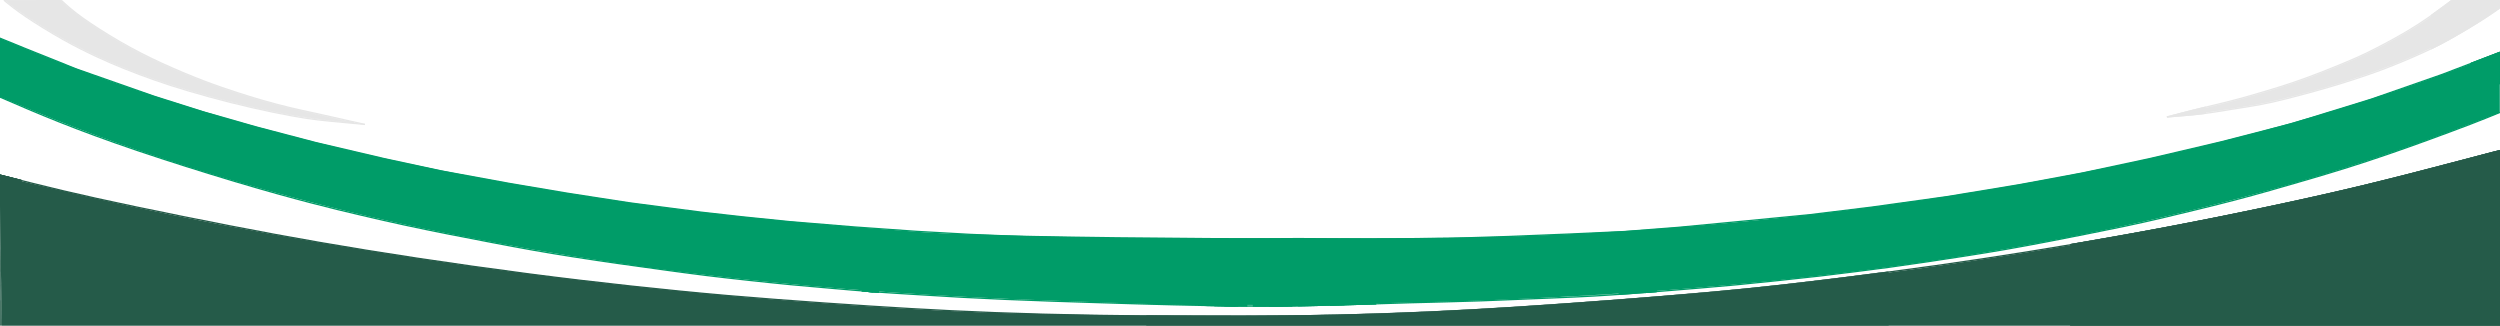 <?xml version="1.0" encoding="UTF-8" standalone="no"?>
<svg
   xmlns:dc="http://purl.org/dc/elements/1.1/"
   xmlns:cc="http://creativecommons.org/ns#"
   xmlns:rdf="http://www.w3.org/1999/02/22-rdf-syntax-ns#"
   xmlns:svg="http://www.w3.org/2000/svg"
   xmlns="http://www.w3.org/2000/svg"
   viewBox="0 0 1920 250"
   height="250"
   width="1920"
   id="svg4704"
   version="1.1">
  <defs
     id="defs4708" />
  <path
     id="path4714"
     d="M 47.053,0.211 C 51.263,4.105 55.474,8 63.053,13.447 70.632,18.895 81.579,25.895 92.058,31.963 c 10.479,6.068 20.574,11.248 31.521,16.3 10.947,5.053 22.79,10 32.921,13.868 10.131,3.868 18.553,6.658 25.526,8.921 6.973,2.263 12.5,4 19.054,5.888 6.554,1.888 14.236,3.954 21.235,5.638 7,1.684 13.369,3 20.921,4.658 7.552,1.658 16.29,3.658 22.658,5.105 6.368,1.447 10.369,2.342 14.368,3.237"
     style="fill:none;stroke:#e6e6e6;stroke-width:1px;stroke-linecap:butt;stroke-linejoin:miter;stroke-opacity:1" />
  <path
     id="path4718"
     d="M 3,0.211 C 7.653,3.974 12.369,7.79 20.132,13.026 c 7.763,5.237 18.605,11.921 28.4,17.411 9.795,5.49 18.627,9.826 26.232,13.353 7.605,3.526 14.027,6.263 21.21,9.132 7.184,2.868 15.132,5.869 23.263,8.711 8.131,2.842 16.448,5.526 26.158,8.395 9.71,2.868 20.816,5.921 31.921,8.711 11.105,2.789 22.211,5.316 32.106,7.364 9.895,2.048 18.684,3.636 25.499,4.689 6.816,1.053 11.711,1.579 18.947,2.289 7.236,0.71 16.817,1.605 26.395,2.5"
     style="fill:none;stroke:#e6e6e6;stroke-width:1px;stroke-linecap:butt;stroke-linejoin:miter;stroke-opacity:1" />
  <path
     id="path4722"
     d="M 3,0.211 H 47.053"
     style="fill:none;stroke:#e6e6e6;stroke-width:1px;stroke-linecap:butt;stroke-linejoin:miter;stroke-opacity:1" />
  <path
     id="path5267"
     d="M 1882.895,0.368 C 1877.159,4.683 1871.422,8.999 1865.692,13.003 c -5.73,4.004 -11.428,7.68 -17.297,11.167 -5.869,3.487 -11.894,6.776 -17.224,9.605 -5.329,2.829 -9.96,5.197 -14.474,7.355 -4.514,2.158 -8.907,4.105 -14.79,6.579 -5.883,2.474 -13.249,5.473 -20.565,8.303 -7.316,2.829 -14.578,5.487 -21.539,7.829 -6.961,2.342 -13.618,4.368 -20.434,6.395 -6.816,2.027 -13.789,4.052 -20.118,5.763 -6.329,1.711 -12.013,3.105 -17.553,4.431 -5.541,1.326 -10.986,2.595 -17.21,4.148 -6.224,1.553 -13.249,3.395 -20.277,5.237"
     style="fill:none;stroke:#e6e6e6;stroke-width:1px;stroke-linecap:butt;stroke-linejoin:miter;stroke-opacity:1" />
  <path
     id="path5271"
     d="m 1919.683,6.16 c -4.577,3.2 -9.154,6.4 -15.966,10.681 -6.812,4.281 -15.853,9.638 -23.092,13.639 -7.239,4.001 -12.672,6.643 -18.125,9.155 -5.453,2.512 -10.922,4.894 -16.082,7.058 -5.16,2.165 -10.136,4.162 -14.435,5.819 -4.299,1.656 -7.982,2.996 -13.326,4.833 -5.343,1.837 -12.409,4.192 -19.257,6.332 -6.848,2.14 -13.509,4.075 -20.637,6.066 -7.128,1.991 -14.718,4.038 -22.013,5.88 -7.295,1.842 -14.29,3.48 -21.325,4.801 -7.035,1.321 -14.104,2.326 -21.158,3.458 -7.054,1.132 -14.16,2.404 -22.5,3.414 -8.341,1.01 -17.948,1.765 -27.558,2.52"
     style="fill:none;stroke:#e6e6e6;stroke-width:1px;stroke-linecap:butt;stroke-linejoin:miter;stroke-opacity:1" />
  <path
     id="path5275"
     d="M 1919.683,6.16 V 0.298 l -36.789,0.07"
     style="fill:none;stroke:#e6e6e6;stroke-width:1px;stroke-linecap:butt;stroke-linejoin:miter;stroke-opacity:1" />
  <path
     id="path5277"
     d="M -0.056,74.544 0,29.327 l 18.199,7.425 40.193,16.133 59.341,20.822 38.519,12.226 40.528,11.556 45.497,11.946 52.586,12.337 43.989,9.49 51.47,9.434 44.492,7.536 48.288,7.48 54.708,7.146 32.211,3.629 36.118,3.684 49.349,4.075 48.846,3.461 40.752,2.289 43.096,1.786 59.062,1.396 36.844,0.447 64.365,-0.112 48.79,-0.279 57.164,0.335 58.113,-0.502 46.334,-1.451 47.004,-1.898 41.757,-1.898 40.919,-3.182 51.582,-4.913 49.404,-4.801 47.897,-5.862 57.778,-8.039 55.824,-9.211 48.4,-8.988 51.247,-10.942 54.708,-12.84 54.875,-14.124 61.407,-18.924 54.205,-18.924 44.157,-16.915"
     style="fill:none;stroke:#009c68;stroke-width:1px;stroke-linecap:butt;stroke-linejoin:miter;stroke-opacity:1" />
  <path
     id="path5279"
     d="M 1920.018,40.157 V 86.293"
     style="fill:none;stroke:#009c68;stroke-width:1px;stroke-linecap:butt;stroke-linejoin:miter;stroke-opacity:1" />
  <path
     id="path5281"
     d="M -0.056,74.544 C 14.279,80.74 28.613,86.936 45.557,93.665 62.5,100.395 82.053,107.658 105.694,115.657 c 23.641,7.999 51.386,16.738 74.82,23.736 23.435,6.998 42.573,12.26 58.039,16.295 15.466,4.035 27.264,6.845 38.512,9.483 11.248,2.638 21.949,5.103 33.262,7.553 11.314,2.45 23.279,4.891 34.704,7.157 11.425,2.265 22.33,4.359 32.983,6.387 10.653,2.028 21.055,3.991 31.327,5.81 10.271,1.819 20.413,3.494 31.466,5.22 11.053,1.726 23.019,3.503 34.937,5.206 11.918,1.703 23.791,3.331 34.732,4.829 10.941,1.498 20.953,2.866 31.503,4.168 10.55,1.302 21.642,2.54 32.825,3.754 11.183,1.214 22.46,2.405 33.299,3.438 10.839,1.033 21.242,1.907 31.387,2.791 10.146,0.884 20.037,1.777 31.252,2.596 11.216,0.819 23.758,1.563 35.285,2.266 11.527,0.702 22.042,1.363 32.708,1.954 10.667,0.591 21.488,1.112 33.253,1.61 11.764,0.498 24.475,0.972 36.356,1.382 11.881,0.409 22.935,0.754 33.69,1.089 10.755,0.335 21.214,0.661 30.857,0.944 9.643,0.284 18.492,0.526 29.028,0.777 10.536,0.251 22.772,0.512 33.858,0.707 11.085,0.195 21.041,0.326 29.987,0.354 8.945,0.028 16.892,-0.046 25.953,-0.2 9.061,-0.153 19.241,-0.386 29.433,-0.642 10.192,-0.256 20.418,-0.535 30.787,-0.851 10.369,-0.316 20.893,-0.67 30.871,-0.954 9.978,-0.284 19.413,-0.498 28.34,-0.721 8.927,-0.223 17.348,-0.456 26.312,-0.772 8.964,-0.316 18.474,-0.716 28.256,-1.121 9.783,-0.405 19.841,-0.814 29.564,-1.214 9.722,-0.4 19.111,-0.791 28.335,-1.312 9.225,-0.521 18.288,-1.172 27.056,-1.819 8.769,-0.647 17.246,-1.289 26.297,-2.01 9.052,-0.721 18.683,-1.521 28.089,-2.312 9.406,-0.791 18.59,-1.572 28.34,-2.498 9.75,-0.926 20.069,-1.996 31.094,-3.154 11.025,-1.158 22.758,-2.405 33.03,-3.591 10.271,-1.186 19.083,-2.312 27.479,-3.373 8.396,-1.061 16.38,-2.056 25.581,-3.312 9.201,-1.256 19.623,-2.773 29.68,-4.266 10.057,-1.493 19.753,-2.963 29.666,-4.517 9.913,-1.554 20.046,-3.191 30.521,-5.019 10.475,-1.827 21.317,-3.848 32.016,-5.904 10.699,-2.056 21.27,-4.15 31.285,-6.145 10.015,-1.996 19.479,-3.894 28.777,-5.862 9.299,-1.968 18.436,-4.006 28.075,-6.262 9.638,-2.256 19.781,-4.731 29.233,-7.057 9.452,-2.326 18.218,-4.503 26.87,-6.769 8.652,-2.265 17.195,-4.62 26.684,-7.304 9.489,-2.684 19.93,-5.699 30.187,-8.713 10.257,-3.014 20.335,-6.029 30.285,-9.164 9.95,-3.135 19.776,-6.392 29.512,-9.727 9.736,-3.335 19.386,-6.75 30.624,-10.839 11.239,-4.089 24.07,-8.853 33.672,-12.543 9.601,-3.689 15.975,-6.305 22.347,-8.92"
     style="fill:none;stroke:#009c68;stroke-width:1px;stroke-linecap:butt;stroke-linejoin:miter;stroke-opacity:1" />
  <path
     id="path5285"
     d="m -0.079,134.5 c 15.764,4 31.527,8 48.158,11.934 16.631,3.934 34.132,7.803 56.095,12.408 21.963,4.606 48.38,9.947 72.327,14.605 23.947,4.658 45.421,8.632 68.395,12.618 22.973,3.987 47.448,7.987 74.989,12.145 27.541,4.158 58.143,8.473 86.025,12.105 27.881,3.632 53.04,6.579 77.934,9.289 24.894,2.71 49.527,5.184 74.882,7.382 25.355,2.197 51.435,4.118 75.158,5.776 23.723,1.658 45.092,3.053 66,4.263 20.907,1.21 41.356,2.237 64.526,3.105 23.17,0.868 49.066,1.579 75.263,2.026 26.197,0.447 52.698,0.632 78.04,0.724 25.342,0.092 49.579,0.092 73.408,-0.184 23.828,-0.276 47.277,-0.829 70.145,-1.592 22.869,-0.763 45.158,-1.737 68.683,-3.039 23.525,-1.303 48.291,-2.934 71.067,-4.54 22.776,-1.605 43.566,-3.184 66.052,-4.987 22.486,-1.803 46.672,-3.829 70.684,-6.224 24.013,-2.395 47.856,-5.158 72.987,-8.276 25.131,-3.118 51.553,-6.592 75.974,-10.024 24.421,-3.432 46.895,-6.831 69.96,-10.528 23.065,-3.697 46.751,-7.697 70.737,-11.987 23.986,-4.289 48.277,-8.869 73.974,-14.013 25.697,-5.145 52.803,-10.855 76.684,-16.197 23.881,-5.342 44.54,-10.316 67.658,-16.197 23.118,-5.881 48.698,-12.671 74.276,-19.46"
     style="fill:none;stroke:#255b49;stroke-width:1px;stroke-linecap:butt;stroke-linejoin:miter;stroke-opacity:1" />
  <path
     id="path5289"
     d="M -0.079,134.5 0,250 H 1920 V 115.632"
     style="fill:none;stroke:#255b49;stroke-width:1px;stroke-linecap:butt;stroke-linejoin:miter;stroke-opacity:1" />
  <path
     id="path5291"
     d="M 258.216,92.98 C 232.905,90.388 209.371,86.082 179.255,78.534 119.984,63.68 76.989,46.934 37.792,23.437 25.784,16.238 12.795,7.456 7.051,2.652 L 4.637,0.633 25.613,0.599 46.589,0.566 50.561,4.136 C 58.077,10.891 72.788,21.156 87.69,30.043 120.358,49.524 163.13,67.056 208.321,79.49 c 6.079,1.673 21.568,5.381 34.421,8.24 12.853,2.859 23.487,5.307 23.632,5.439 0.298,0.272 -4.819,0.153 -8.158,-0.189 z"
     style="fill:#e6e6e6;fill-opacity:1;stroke:#e6e6e6;stroke-width:0.632;stroke-opacity:1" />
  <path
     id="path5293"
     d="m 268.744,93.992 c -1.614,-0.157 -2.961,-0.312 -2.993,-0.345 -0.032,-0.033 0.063,-0.06 0.211,-0.06 0.465,-0.002 0.629,-0.08 0.678,-0.324 0.036,-0.182 0.078,-0.218 0.213,-0.185 0.092,0.023 1.323,0.304 2.734,0.625 1.411,0.321 2.459,0.582 2.329,0.579 -0.13,-0.003 -1.558,-0.134 -3.172,-0.291 z"
     style="fill:#e6e6e6;fill-opacity:1;stroke:#e6e6e6;stroke-opacity:1" />
  <path
     id="path5301"
     d="m 1671.134,88.623 c 0.151,-0.15 15.513,-3.995 35.427,-8.868 22.459,-5.496 49.205,-13.596 67.835,-20.544 21.79,-8.127 39.412,-15.754 53.795,-23.284 20.45,-10.705 31.405,-17.549 48.765,-30.46 l 6.087,-4.527 h 18.005 18.005 l -0.092,2.597 -0.092,2.597 -6.348,4.281 c -32.392,21.846 -63.611,36.62 -107.652,50.944 -24.759,8.053 -58.246,16.732 -75.632,19.601 -27.786,4.586 -38.12,6.039 -50.684,7.124 -2.084,0.18 -4.641,0.41 -5.682,0.511 -1.041,0.101 -1.823,0.114 -1.737,0.029 z"
     style="fill:#e6e6e6;fill-opacity:1;stroke:#e6e6e6;stroke-width:0.316;stroke-opacity:1" />
  <path
     id="path5303"
     d="m 1919.096,4.284 0.059,-1.688 0.01,1.655 c 0.01,1.636 0.01,1.715 -0.109,1.719 -0.011,3.637e-4 0.01,-0.759 0.039,-1.687 z"
     style="fill:#e6e6e6;fill-opacity:1;stroke:#e6e6e6;stroke-width:0.039;stroke-opacity:1" />
  <path
     id="path5305"
     d="m 1866.873,24.847 4e-4,-13.29 0.858,-0.609 c 2.945,-2.09 6.999,-5.075 12.538,-9.231 l 2.325,-1.744 0.142,0.183 0.142,0.183 0.012,-0.237 0.012,-0.237 13.268,-0.026 c 7.297,-0.014 15.69,-0.026 18.65,-0.026 h 5.382 l -0.01,3.168 -0.01,3.168 -0.245,0.012 -0.245,0.012 0.142,0.197 c 0.078,0.108 0.135,0.203 0.127,0.21 -0.028,0.024 -3.403,2.372 -4.298,2.989 -6.271,4.325 -11.986,7.982 -19.835,12.694 -8.025,4.817 -14.975,8.755 -21.158,11.99 -1.227,0.642 -6.052,3.057 -7.115,3.562 l -0.681,0.323 z"
     style="fill:#e6e6e6;fill-opacity:1;stroke:#e6e6e6;stroke-width:0.039;stroke-opacity:1" />
  <path
     id="path5307"
     d="m 1670.4,88.717 c 0.304,-0.081 0.559,-0.148 0.567,-0.148 0.01,-1.86e-4 0.015,0.027 0.015,0.06 0,0.033 0.01,0.077 0.02,0.098 0.026,0.049 0.028,0.049 -0.494,0.087 -0.233,0.017 -0.478,0.036 -0.543,0.041 -0.085,0.007 0.037,-0.032 0.434,-0.138 z"
     style="fill:#e6e6e6;fill-opacity:1;stroke:#e6e6e6;stroke-width:0.02;stroke-opacity:1" />
  <path
     id="path5309"
     d="m 1664.252,90.291 c 0,-0.158 -0.053,-0.522 -0.1,-0.703 -0.033,-0.129 -0.053,-0.241 -0.044,-0.249 0.024,-0.022 6.399,-1.689 12.529,-3.277 4.066,-1.053 9.069,-2.307 13.036,-3.268 1.358,-0.329 4.378,-1.053 4.391,-1.053 0.01,0 0.01,1.297 0.01,2.881 v 2.881 l -0.044,0.01 c -0.198,0.045 -4.146,0.512 -6.163,0.729 -5.461,0.588 -10.842,1.063 -21.898,1.936 -1.745,0.138 -1.717,0.136 -1.718,0.114 z m 5.695,-1.447 c 0.01,-0.013 -0.01,-0.016 -0.043,-0.007 -0.076,0.018 -0.083,0.028 -0.021,0.028 0.028,0 0.057,-0.009 0.064,-0.021 z"
     style="fill:#e6e6e6;fill-opacity:1;stroke:#e6e6e6;stroke-width:0.02;stroke-opacity:1" />
  <path
     id="path5369"
     d="m 896.587,232.988 c -9.35,-0.374 -45.8,-1.641 -81,-2.815 -186.128,-6.213 -337.342,-23.462 -493,-56.236 -104.817,-22.07 -212.476,-54.681 -297.5,-90.117 L 0.587,73.608 V 52.156 30.703 L 25.087,40.719 c 101.432,41.467 228.484,76.652 362.5,100.388 110.517,19.574 186.705,28.631 322,38.277 61.242,4.367 368.731,6.315 461,2.922 280.11,-10.302 548.891,-60.542 744.5,-139.161 3.207,-1.289 3.5,0.442 3.5,20.662 v 22.069 l -16.5,6.377 c -58.708,22.69 -104.43,37.771 -163.255,53.849 -180.716,49.392 -373.336,75.81 -613.245,84.108 -63.16,2.185 -201.772,3.866 -229,2.779 z"
     style="fill:#009c68;fill-opacity:1;stroke:#009c68;stroke-width:2;stroke-opacity:1" />
  <path
     id="path5371"
     d="m 1919.43,49.634 c -0.188,-4.964 -0.77,-7.022 -2.166,-7.647 l -0.257,-0.115 1.233,-0.476 c 0.678,-0.262 1.241,-0.467 1.251,-0.457 0.01,0.01 0.012,2.252 0,4.982 -0.012,3.549 -0.029,4.607 -0.063,3.713 z"
     style="fill:#009c68;fill-opacity:1;stroke:#009c68;stroke-width:0.062;stroke-opacity:1" />
  <path
     id="path5373"
     d="m 1919.49,51.599 c -0.01,-0.355 -0.025,-0.865 -0.036,-1.131 -0.016,-0.381 -0.015,-0.489 0.01,-0.502 0.019,-0.012 0.031,-0.125 0.04,-0.377 0.01,-0.198 0.014,0.319 0.017,1.148 0,0.829 9e-4,1.508 0,1.508 0,0 -0.015,-0.291 -0.023,-0.646 z"
     style="fill:#009c68;fill-opacity:1;stroke:#009c68;stroke-width:0.022;stroke-opacity:1" />
  <path
     id="path5375"
     d="m 1897.602,56.427 5e-4,-8.215 11.098,-4.249 c 6.104,-2.337 11.108,-4.248 11.12,-4.248 0.012,3.18e-4 0.061,0.1 0.107,0.222 l 0.084,0.221 h 0.252 0.252 V 52.4 64.642 h -11.457 -11.457 z m 21.914,-4.076 c 0,-0.125 -0.01,-0.029 -0.01,0.214 0,0.243 0,0.346 0.01,0.228 0,-0.118 0,-0.317 0,-0.442 z m -0.022,-0.642 c 0,-0.064 -0.01,-0.012 -0.01,0.116 0,0.128 0,0.18 0.01,0.116 0,-0.064 0,-0.168 0,-0.232 z m -0.047,-1.756 c -0.023,-0.022 -0.041,0.011 -0.023,0.041 0.014,0.023 0.019,0.023 0.027,8.8e-5 0.01,-0.015 0,-0.034 0,-0.041 z m 0.069,-2.431 c 0,-0.374 -0.01,-0.068 -0.01,0.679 0,0.747 0,1.053 0.01,0.679 0,-0.374 0,-0.985 0,-1.359 z m -2.469,-5.605 c 0,-0.005 -0.03,-0.019 -0.066,-0.032 -0.036,-0.013 -0.066,-0.014 -0.066,-0.004 0,0.017 0.022,0.024 0.116,0.042 0.01,0.002 0.017,-9.9e-4 0.017,-0.006 z m 2.468,-1.022 c -0.01,-0.006 -0.035,-0.004 -0.063,0.005 l -0.051,0.017 0.055,0.014 c 0.051,0.013 0.087,-0.009 0.059,-0.036 z"
     style="fill:#009c68;fill-opacity:1;stroke:#009c68;stroke-width:0.022;stroke-opacity:1" />
  <path
     id="path5377"
     d="m 1897.601,56.424 c 0,-7.806 0,-8.219 0.039,-8.233 0.107,-0.042 9.013,-3.453 13.86,-5.308 6.785,-2.597 8.266,-3.162 8.307,-3.171 0.022,-0.005 0.061,0.063 0.123,0.214 l 0.092,0.221 0.247,0.006 0.247,0.006 v 12.241 12.241 h -11.457 -11.457 z"
     style="fill:#009c68;fill-opacity:1;stroke:#009c68;stroke-width:0.022;stroke-opacity:1" />
  <path
     id="path5379"
     d="m 1205.344,227.705 c 0.547,-0.032 2.277,-0.13 3.845,-0.216 13.789,-0.762 27.824,-1.617 41.344,-2.52 1.993,-0.133 3.932,-0.264 4.309,-0.29 0.377,-0.027 0.745,-0.042 0.818,-0.033 0.073,0.008 -0.623,0.071 -1.547,0.14 -8.178,0.606 -10.855,0.798 -18.274,1.311 -5.036,0.348 -12.082,0.768 -17.788,1.06 -4.541,0.232 -13.155,0.624 -13.501,0.614 -0.11,-0.003 0.248,-0.033 0.795,-0.065 z"
     style="fill:#009c68;fill-opacity:1;stroke:#009c68;stroke-width:0.044;stroke-opacity:1" />
  <path
     id="path5381"
     d="m 1255.674,224.663 c 0.027,-0.02 0.013,-0.04 -0.031,-0.042 -0.028,-0.001 -0.03,-0.002 -0.01,-0.006 0.015,-0.002 0.647,-0.046 1.403,-0.098 2.356,-0.161 7.644,-0.531 7.987,-0.558 0.075,-0.006 0.16,-0.01 0.188,-0.01 0.059,0.002 -0.993,0.085 -3.065,0.241 -0.808,0.061 -1.696,0.129 -1.972,0.15 -0.441,0.034 -1.649,0.124 -2.784,0.209 -1.982,0.148 -1.746,0.133 -1.718,0.113 z"
     style="fill:#009c68;fill-opacity:1;stroke:#009c68;stroke-width:0.011;stroke-opacity:1" />
  <path
     id="path5383"
     d="m 1255.583,224.681 c 0.017,-0.003 0.042,-0.002 0.055,1.5e-4 0.014,0.003 -2e-4,0.005 -0.031,0.005 -0.03,-9e-5 -0.041,-0.002 -0.025,-0.005 z"
     style="fill:#009c68;fill-opacity:1;stroke:#009c68;stroke-width:0.011;stroke-opacity:1" />
  <path
     id="path5385"
     d="m 1243.062,221.377 v -5.229 h 12.59 12.59 v 4.292 4.292 h -0.025 c -0.014,0 -0.93,0.07 -2.036,0.154 -1.732,0.133 -3.108,0.238 -5.806,0.442 -1.728,0.131 -5.478,0.411 -7.612,0.569 -0.702,0.052 -1.644,0.122 -2.094,0.155 -0.45,0.033 -1.499,0.11 -2.331,0.171 -0.833,0.061 -1.648,0.12 -1.812,0.133 -0.355,0.026 -2.6,0.188 -3.107,0.224 l -0.356,0.025 z m 12.449,3.315 c -0.011,-0.003 -0.028,-0.003 -0.039,0 -0.011,0.003 0,0.005 0.019,0.005 0.021,0 0.03,-0.002 0.019,-0.005 z m 0.083,-0.077 c -0.014,-0.003 -0.036,-0.003 -0.05,0 -0.014,0.003 0,0.005 0.025,0.005 0.027,0 0.039,-0.002 0.025,-0.005 z m 9.574,-0.652 c -0.011,-0.003 -0.03,-0.003 -0.044,-2.2e-4 -0.014,0.003 -0.01,0.005 0.019,0.005 0.024,1.3e-4 0.036,-0.002 0.025,-0.005 z m 1.074,-0.08 c 0.526,-0.042 0.946,-0.076 0.934,-0.077 -0.052,-0.004 -1.957,0.136 -1.966,0.144 -0.017,0.015 0.024,0.012 1.032,-0.067 z m 1.063,-0.086 c -0.02,-0.002 -0.05,-0.002 -0.066,1.1e-4 -0.017,0.003 -4e-4,0.005 0.036,0.004 0.036,-7e-5 0.05,-0.002 0.03,-0.005 z m 0.149,-0.011 c -0.017,-0.003 -0.044,-0.003 -0.061,0 -0.017,0.003 0,0.005 0.03,0.005 0.034,0 0.047,-0.002 0.03,-0.005 z m 0.149,-0.011 c -0.014,-0.003 -0.038,-0.003 -0.055,-1.5e-4 -0.017,0.003 -0.01,0.005 0.025,0.005 0.03,8e-5 0.044,-0.002 0.031,-0.005 z m 0.138,-0.011 c -0.011,-0.003 -0.03,-0.003 -0.044,-2.3e-4 -0.014,0.003 -0.01,0.005 0.019,0.005 0.024,1.2e-4 0.036,-0.002 0.025,-0.005 z m 0.132,-0.011 c -0.011,-0.003 -0.026,-0.003 -0.033,4.1e-4 -0.01,0.003 0,0.005 0.02,0.005 0.018,-2.3e-4 0.024,-0.003 0.014,-0.006 z"
     style="fill:#009c68;fill-opacity:1;stroke:#009c68;stroke-width:0.011;stroke-opacity:1" />
  <path
     id="path5387"
     d="m 1263.466,223.495 v -1.606 h 4.451 4.451 v 1.26 c 0,1.059 -8e-4,1.26 -0.01,1.26 0,0 -0.388,0.03 -0.856,0.067 -0.468,0.037 -0.986,0.077 -1.15,0.09 -0.383,0.03 -1.595,0.124 -1.884,0.146 -0.122,0.009 -0.223,0.019 -0.225,0.021 0,0.002 -0.068,0.008 -0.149,0.014 -0.215,0.016 -0.426,0.032 -2.394,0.182 -1.542,0.118 -1.947,0.149 -2.07,0.158 -0.072,0.005 -0.139,0.011 -0.149,0.012 l -0.018,0.002 z m 1.986,0.445 c 0.131,-0.009 0.882,-0.068 0.965,-0.075 0.032,-0.003 0.052,-0.005 0.045,-0.006 -0.035,-10e-4 -1.19,0.087 -1.201,0.091 -0.01,0.003 0.067,-0.001 0.191,-0.01 z m 1.062,-0.085 c -0.01,-8.7e-4 -0.018,-8.7e-4 -0.025,0 -0.01,8.6e-4 0,0.002 0.013,0.002 0.014,0 0.02,-7.1e-4 0.013,-0.002 z m 0.037,-0.004 c 0,-9.8e-4 -0.011,-0.001 -0.016,-8e-5 0,9.4e-4 0,0.002 0.01,0.002 0.01,4e-5 0.013,-7.2e-4 0.01,-0.002 z m 1.707,-0.125 c 0,-0.001 0,-0.001 -0.01,-3.1e-4 0,0.001 0,0.002 0,0.002 0,1.7e-4 0.01,-7.6e-4 0.01,-0.002 z m 0.043,-0.004 c 0,-9.8e-4 -0.011,-0.001 -0.016,-8e-5 0,9.3e-4 0,0.002 0.01,0.002 0.01,5e-5 0.013,-7.2e-4 0.01,-0.002 z m 0.051,-0.004 c 0,-9.9e-4 -0.01,-9.3e-4 -0.012,1.4e-4 0,10e-4 5e-4,0.002 0.01,0.002 0.01,-8e-5 0.01,-9.5e-4 0,-0.002 z"
     style="fill:#009c68;fill-opacity:1;stroke:#009c68;stroke-width:0.004;stroke-opacity:1" />
  <path
     id="path5389"
     d="m 1266.005,223.895 c 0,-0.001 0.01,-9.9e-4 0.01,3e-4 0,0.001 -10e-4,0.002 -0.01,0.002 0,-1.9e-4 -0.01,-0.001 0,-0.002 z"
     style="fill:#009c68;fill-opacity:1;stroke:#009c68;stroke-width:0.004;stroke-opacity:1" />
  <path
     id="path5391"
     d="m 1263.466,223.495 v -1.605 h 4.451 4.451 v 1.26 1.26 l -0.017,0.002 c -0.01,0.001 -0.21,0.017 -0.446,0.035 -0.236,0.018 -0.745,0.058 -1.131,0.088 -0.386,0.03 -1.087,0.085 -1.559,0.121 -0.976,0.076 -0.947,0.073 -0.965,0.078 -0.01,0.002 -0.121,0.012 -0.252,0.022 -0.131,0.01 -0.582,0.044 -1.002,0.076 -0.42,0.032 -1.34,0.102 -2.045,0.156 -0.705,0.054 -1.326,0.101 -1.38,0.106 -0.054,0.004 -0.1,0.008 -0.102,0.008 0,0 0,-0.53 0,-1.605 z m 1.925,0.446 c -0.01,-8.9e-4 -0.016,-8.9e-4 -0.022,0 -0.01,9e-4 0,0.002 0.011,0.002 0.012,0 0.017,-7.3e-4 0.011,-0.002 z m 0.351,-0.025 c 0.233,-0.018 0.279,-0.022 0.252,-0.023 -0.012,-3.9e-4 -0.565,0.042 -0.579,0.044 -0.024,0.004 0.092,-0.003 0.326,-0.021 z m 0.311,-0.026 c -0.01,-8.6e-4 -0.018,-8.6e-4 -0.025,0 -0.01,8.7e-4 0,0.002 0.013,0.002 0.014,0 0.02,-7.1e-4 0.013,-0.002 z m 0.047,-0.004 c -0.01,-8.7e-4 -0.018,-8.5e-4 -0.023,4e-5 -0.01,8.9e-4 -2e-4,0.002 0.013,0.002 0.013,-2e-5 0.018,-7.5e-4 0.011,-0.002 z m 0.053,-0.004 c -0.01,-9e-4 -0.016,-9e-4 -0.022,0 -0.01,8.9e-4 0,0.002 0.011,0.002 0.012,0 0.017,-7.4e-4 0.011,-0.002 z m 0.051,-0.004 c -0.01,-8.9e-4 -0.016,-8.9e-4 -0.022,0 -0.01,9e-4 0,0.002 0.011,0.002 0.012,0 0.017,-7.3e-4 0.011,-0.002 z m 0.049,-0.004 c 0,-9.3e-4 -0.013,-9.3e-4 -0.018,0 0,9.3e-4 -8e-4,0.002 0.01,0.002 0.01,0 0.014,-7.6e-4 0.01,-0.002 z m 0.043,-0.004 c 0,-0.001 -0.01,-0.001 -0.01,0 0,0.001 -5e-4,0.002 0,0.002 0.01,0 0.01,-8.9e-4 0,-0.002 z"
     style="fill:#009c68;fill-opacity:1;stroke:#009c68;stroke-width:0.004;stroke-opacity:1" />
  <path
     id="path5393"
     d="m 960.15,234.615 c -3.92,-0.028 -7.073,-0.064 -14.63,-0.167 -1.89,-0.026 -2.246,-0.044 -2.177,-0.114 0.01,-0.01 3.568,-0.04 7.907,-0.067 26.529,-0.163 56.702,-0.51 84.847,-0.977 2.901,-0.048 5.586,-0.085 5.966,-0.081 0.694,0.007 -0.504,0.047 -5.563,0.189 -6.145,0.172 -16.532,0.439 -22.451,0.578 -1.568,0.037 -3.696,0.087 -4.729,0.111 -20.614,0.484 -34.509,0.633 -49.171,0.528 z"
     style="fill:#009c68;fill-opacity:1;stroke:#009c68;stroke-width:0.044;stroke-opacity:1" />
  <path
     id="path5395"
     d="m 974.713,232.722 v -2.931 h 8.902 8.902 v 2.828 2.828 h -0.105 c -0.058,0 -0.624,0.009 -1.26,0.019 -1.733,0.029 -2.817,0.046 -4.839,0.074 -3.312,0.047 -6.556,0.079 -10.791,0.106 l -0.811,0.005 z"
     style="fill:#009c68;fill-opacity:1;stroke:#009c68;stroke-width:0.008;stroke-opacity:1" />
  <path
     id="path5397"
     d="m 964.826,235.651 -2.69,-0.007 v -7.966 -7.966 h 25.18 25.18 v 7.657 7.657 l -0.171,1.4e-4 c -0.094,6e-5 -0.534,0.01 -0.978,0.022 -2.43,0.065 -11.915,0.266 -16.164,0.342 -1.021,0.018 -2.309,0.043 -2.862,0.056 -1.914,0.043 -7.466,0.12 -11.932,0.165 -3.347,0.034 -10.666,0.053 -15.562,0.04 z m 8.321,-0.996 c -0.27,-0.004 -0.717,-0.004 -0.994,0 -0.277,0.004 -0.057,0.006 0.49,0.006 0.547,1e-5 0.774,-0.003 0.504,-0.006 z"
     style="fill:#009c68;fill-opacity:1;stroke:#009c68;stroke-width:0.022;stroke-opacity:1" />
  <path
     id="path5399"
     d="m 1042.259,233.22 c 0.01,-0.027 0.025,-0.032 0.151,-0.04 0.207,-0.013 4.242,-0.077 4.307,-0.068 0.03,0.004 -0.01,0.008 -0.086,0.009 -0.077,0.001 -0.608,0.016 -1.18,0.033 -0.572,0.017 -1.415,0.041 -1.875,0.054 -0.46,0.013 -0.946,0.028 -1.081,0.033 -0.239,0.009 -0.245,0.009 -0.237,-0.022 z"
     style="fill:#009c68;fill-opacity:1;stroke:#009c68;stroke-width:0.016;stroke-opacity:1" />
  <path
     id="path5401"
     d="m 1021.327,228.999 v -5.813 h 17.805 17.805 v 5.312 5.312 h -0.105 c -0.058,0 -0.305,0.007 -0.551,0.016 -0.245,0.009 -0.906,0.03 -1.469,0.047 -0.563,0.017 -1.361,0.042 -1.773,0.054 -1.568,0.048 -2.699,0.083 -5.961,0.18 -1.018,0.03 -2.313,0.068 -4.031,0.117 -0.451,0.013 -1.19,0.034 -1.641,0.047 -1.226,0.035 -3.405,0.096 -5.016,0.14 -3.24,0.089 -3.762,0.103 -4.883,0.133 -2.074,0.055 -4.108,0.108 -6.914,0.179 -1.508,0.038 -2.86,0.073 -3.004,0.079 l -0.262,0.009 z m 19.785,4.285 c -0.036,-0.003 -0.096,-0.003 -0.133,0 -0.036,0.003 -0.01,0.006 0.066,0.006 0.073,0 0.103,-0.003 0.066,-0.006 z m 0.562,-0.016 c -0.045,-0.003 -0.119,-0.003 -0.164,0 -0.045,0.003 -0.01,0.006 0.082,0.006 0.09,0 0.127,-0.003 0.082,-0.006 z m 0.597,-0.018 c -0.01,-0.008 -0.11,-0.009 -0.234,-0.002 l -0.219,0.011 0.234,0.002 c 0.137,10e-4 0.228,-0.003 0.219,-0.011 z m 1.036,-0.028 c -0.015,-0.004 -0.04,-0.004 -0.055,0 -0.015,0.004 0,0.007 0.027,0.007 0.03,0 0.042,-0.003 0.027,-0.007 z m 0.554,-0.016 c -0.028,-0.003 -0.07,-0.003 -0.094,1.6e-4 -0.024,0.004 -5e-4,0.006 0.051,0.006 0.052,-9e-5 0.071,-0.003 0.043,-0.006 z m -1.539,-0.021 c 0.032,-0.006 -0.268,-0.008 -0.668,-0.003 -0.4,0.005 -0.73,0.011 -0.734,0.015 -0.013,0.012 1.342,3e-4 1.402,-0.012 z m 2.039,0.006 c -0.019,-0.004 -0.051,-0.004 -0.07,0 -0.019,0.004 0,0.007 0.035,0.007 0.039,0 0.054,-0.003 0.035,-0.007 z m 0.57,-0.016 c -0.024,-0.004 -0.062,-0.004 -0.086,0 -0.024,0.004 0,0.007 0.043,0.007 0.047,0 0.067,-0.003 0.043,-0.007 z m 0.523,-0.015 c -0.019,-0.004 -0.051,-0.004 -0.07,0 -0.019,0.004 0,0.007 0.035,0.007 0.039,0 0.054,-0.003 0.035,-0.007 z m 0.531,-0.015 c -0.011,-0.004 -0.028,-0.004 -0.039,0 -0.011,0.004 0,0.008 0.02,0.008 0.022,0 0.03,-0.004 0.019,-0.008 z m -0.352,-0.032 c -0.024,-0.004 -0.062,-0.004 -0.086,0 -0.024,0.004 0,0.007 0.043,0.007 0.047,0 0.067,-0.003 0.043,-0.007 z m 0.093,0.002 c -0.01,-0.005 -0.019,-0.006 -0.03,-10e-4 -0.012,0.005 -0.01,0.009 0.01,0.009 0.016,6.8e-4 0.026,-0.003 0.02,-0.008 z m 2.297,-0.025 c 0.38,-0.011 0.688,-0.022 0.685,-0.025 0,-0.003 -0.546,0.003 -1.206,0.015 -0.802,0.014 -1.131,0.024 -0.99,0.03 0.239,0.011 0.526,0.007 1.511,-0.02 z"
     style="fill:#009c68;fill-opacity:1;stroke:#009c68;stroke-width:0.016;stroke-opacity:1" />
  <path
     id="path5403"
     d="m 1021.327,229.001 v -5.815 h 17.805 17.805 v 5.311 5.311 l -0.207,0.01 c -0.114,0.005 -0.777,0.027 -1.473,0.049 -0.696,0.021 -1.723,0.053 -2.281,0.07 -1.03,0.032 -3.287,0.1 -5.18,0.156 -0.572,0.017 -1.77,0.052 -2.664,0.078 -0.894,0.026 -1.864,0.054 -2.156,0.063 -0.588,0.018 -1.478,0.043 -3.562,0.101 -5.033,0.141 -9.266,0.255 -13.391,0.36 -1.438,0.037 -3.375,0.087 -4.301,0.111 l -0.395,0.011 z m 25.95,4.095 c -0.092,-0.003 -0.247,-0.003 -0.344,-1e-5 -0.097,0.003 -0.022,0.005 0.167,0.005 0.189,1e-5 0.269,-0.002 0.177,-0.005 z m 0.546,-0.015 c -0.049,-0.003 -0.13,-0.003 -0.18,0 -0.05,0.003 -0.01,0.006 0.09,0.006 0.099,0 0.139,-0.003 0.09,-0.006 z"
     style="fill:#009c68;fill-opacity:1;stroke:#009c68;stroke-width:0.016;stroke-opacity:1" />
  <path
     id="path5405"
     d="m 997.049,230.608 v -4.759 h 17.812 17.812 v 4.334 4.334 l -0.144,0.009 c -0.079,0.005 -0.978,0.03 -1.996,0.056 -1.018,0.026 -2.934,0.075 -4.258,0.109 -3.901,0.101 -4.815,0.123 -5.062,0.124 -0.199,6.3e-4 -1.999,0.043 -4.656,0.11 -0.352,0.009 -0.943,0.023 -1.312,0.032 -0.689,0.016 -1.802,0.044 -3.414,0.085 -2.639,0.067 -9.077,0.208 -12.875,0.281 -0.657,0.013 -1.355,0.027 -1.551,0.033 l -0.355,0.01 z"
     style="fill:#009c68;fill-opacity:1;stroke:#009c68;stroke-width:0.016;stroke-opacity:1" />
  <path
     id="path5407"
     d="m 941.789,234.404 c -4.791,-0.08 -4.621,-0.076 -4.132,-0.084 0.615,-0.009 5.836,-0.019 5.74,-0.011 -0.077,0.007 -0.077,0.007 -0.077,0.04 0,0.028 0.006,0.035 0.04,0.046 0.022,0.007 0.082,0.018 0.133,0.023 0.092,0.01 0.092,0.01 -0.062,0.01 -0.085,-3e-5 -0.823,-0.011 -1.641,-0.025 z"
     style="fill:#009c68;fill-opacity:1;stroke:#009c68;stroke-width:0.011;stroke-opacity:1" />
  <path
     id="path5409"
     d="m 943.396,234.297 c -0.003,-0.005 0.272,-0.008 0.611,-0.007 0.339,8.2e-4 0.607,0.003 0.595,0.005 -0.052,0.008 -1.201,0.011 -1.206,0.002 z"
     style="fill:#009c68;fill-opacity:1;stroke:#009c68;stroke-width:0.011;stroke-opacity:1" />
  <path
     id="path5411"
     d="m 956.545,235.597 c -5.721,-0.058 -11.25,-0.133 -18.053,-0.248 -2.29,-0.039 -4.889,-0.084 -5.383,-0.095 l -0.345,-0.007 v -3.827 -3.827 h 12.59 12.59 v 4.011 c 0,2.206 -0.004,4.01 -0.008,4.009 -0.005,-9e-4 -0.63,-0.008 -1.389,-0.015 z m -12.767,-1.167 c -0.122,-0.006 -0.216,-0.005 -0.232,7.9e-4 -0.018,0.007 0.052,0.01 0.204,0.009 l 0.232,-7.9e-4 z m -5.527,-0.084 c -0.017,-0.003 -0.044,-0.003 -0.061,0 -0.017,0.003 -0.003,0.005 0.03,0.005 0.033,0 0.047,-0.002 0.03,-0.005 z m -0.608,-0.011 c -0.041,-0.002 -0.106,-0.002 -0.144,3e-5 -0.038,0.002 -0.004,0.004 0.075,0.004 0.079,-2e-5 0.11,-0.002 0.069,-0.004 z m -0.063,-0.013 c 0.124,-0.005 -0.099,-0.007 -0.563,-0.007 -0.439,2.7e-4 -0.65,0.003 -0.492,0.007 0.408,0.009 0.824,0.009 1.055,5.8e-4 z m 1.787,-0.019 c -0.017,-0.003 -0.044,-0.003 -0.061,0 -0.017,0.003 -0.003,0.005 0.03,0.005 0.033,0 0.047,-0.002 0.03,-0.005 z m 1.084,-3.7e-4 c -0.174,-0.002 -0.463,-0.002 -0.641,0 -0.178,0.002 -0.036,0.003 0.317,0.003 0.352,1e-5 0.498,-0.001 0.324,-0.003 z m 3.024,-0.003 c -0.055,-0.004 -0.37,-0.007 -0.702,-0.007 l -0.602,0.001 0.569,0.006 c 0.313,0.003 0.629,0.006 0.702,0.007 l 0.133,8.6e-4 -0.099,-0.008 z m 2.999,-0.018 c 0.009,-0.008 -1.673,-0.002 -1.772,0.006 -0.055,0.004 0.321,0.006 0.834,0.003 0.513,-0.003 0.936,-0.007 0.938,-0.009 z m 0.948,-0.012 c -0.011,-0.003 -0.026,-0.003 -0.033,4.1e-4 -0.007,0.003 10e-4,0.005 0.019,0.005 0.018,-2.3e-4 0.024,-0.003 0.014,-0.005 z"
     style="fill:#009c68;fill-opacity:1;stroke:#009c68;stroke-width:0.011;stroke-opacity:1" />
  <path
     id="path5413"
     d="m 943.648,234.434 c 0.011,-7.9e-4 0.03,-7.9e-4 0.041,0 0.011,7.9e-4 0.002,0.001 -0.021,0.001 -0.023,0 -0.032,-6.5e-4 -0.021,-0.001 z"
     style="fill:#009c68;fill-opacity:1;stroke:#009c68;stroke-width:0.004;stroke-opacity:1" />
  <path
     id="path5415"
     d="m 948.442,235.506 c -0.211,-0.003 -0.429,-0.006 -1.768,-0.025 -0.378,-0.005 -0.868,-0.012 -1.088,-0.016 -0.22,-0.003 -0.69,-0.01 -1.045,-0.015 -0.354,-0.005 -0.706,-0.011 -0.781,-0.012 -0.075,-0.001 -0.304,-0.005 -0.508,-0.008 -1.514,-0.023 -2.622,-0.041 -3.051,-0.049 -0.12,-0.002 -0.224,-0.004 -0.231,-0.004 h -0.013 v -1.609 -1.609 h 4.451 4.451 v 1.676 1.676 l -0.103,-6.3e-4 c -0.056,-3.5e-4 -0.198,-0.002 -0.315,-0.004 z m -4.798,-1.072 c -0.003,-0.003 -0.042,-0.003 -0.045,1.6e-4 -0.001,0.001 0.009,0.002 0.023,0.002 0.014,0 0.024,-0.001 0.022,-0.002 z m 0.076,-4.3e-4 c -0.005,-9.3e-4 -0.013,-9.3e-4 -0.018,0 -0.005,9.4e-4 -8.8e-4,0.002 0.009,0.002 0.01,0 0.014,-7.6e-4 0.009,-0.002 z"
     style="fill:#009c68;fill-opacity:1;stroke:#009c68;stroke-width:0.004;stroke-opacity:1" />
  <path
     id="path5417"
     d="m 950.209,235.529 c -0.319,-0.005 -1.03,-0.014 -1.58,-0.021 -1.44,-0.018 -3.846,-0.053 -6.502,-0.095 -1.423,-0.022 -1.689,-0.027 -2.348,-0.04 -0.319,-0.006 -1.308,-0.023 -2.199,-0.038 -2.292,-0.038 -3.834,-0.067 -5.143,-0.094 -0.554,-0.011 -1.202,-0.024 -3.779,-0.072 -0.808,-0.015 -1.696,-0.033 -1.972,-0.039 -0.276,-0.006 -0.559,-0.011 -0.627,-0.011 l -0.124,-1e-5 v -4.027 -4.027 h 12.59 12.59 v 4.237 4.237 l -0.163,-0.002 c -0.09,-0.001 -0.424,-0.006 -0.743,-0.01 z m -13.051,-1.212 c -0.029,-0.002 -0.076,-0.002 -0.105,0 -0.029,0.002 -0.005,0.004 0.052,0.004 0.058,0 0.081,-0.002 0.052,-0.004 z"
     style="fill:#009c68;fill-opacity:1;stroke:#009c68;stroke-width:0.011;stroke-opacity:1" />
  <path
     id="path5419"
     d="m 674.606,224.855 c -0.283,-0.02 -0.641,-0.045 -0.797,-0.056 -2.52,-0.178 -5.473,-0.395 -7.411,-0.545 -0.096,-0.007 -0.176,-0.014 -0.177,-0.014 -10e-4,0 -0.002,-0.225 -0.002,-0.5 0,-0.397 10e-4,-0.5 0.005,-0.5 0.003,-1e-5 0.199,0.015 0.437,0.033 0.854,0.066 1.952,0.148 2.641,0.199 0.044,0.003 0.15,0.011 0.234,0.018 0.085,0.006 0.204,0.015 0.264,0.019 0.06,0.004 0.18,0.013 0.266,0.019 0.086,0.006 0.205,0.015 0.266,0.019 0.06,0.004 0.18,0.013 0.266,0.019 0.086,0.006 0.266,0.019 0.4,0.029 0.134,0.01 0.365,0.026 0.514,0.037 0.261,0.019 1.429,0.102 1.939,0.139 0.138,0.01 0.257,0.017 0.264,0.017 0.007,-6.4e-4 -0.357,-0.028 -0.808,-0.061 -1.142,-0.083 -3.005,-0.221 -4.217,-0.311 -0.562,-0.042 -1.343,-0.1 -1.736,-0.129 -0.393,-0.029 -0.719,-0.054 -0.724,-0.055 l -0.009,-0.002 v -0.986 -0.986 h 4.451 4.451 v 1.816 c 0,0.999 -4.4e-4,1.816 -9.7e-4,1.816 -5.4e-4,-2.5e-4 -0.232,-0.017 -0.515,-0.037 z m -0.028,-1.004 c -10e-4,-0.001 -0.005,-0.001 -0.007,-3.1e-4 -0.003,10e-4 -0.002,0.002 0.002,0.002 0.004,1.7e-4 0.006,-7.5e-4 0.005,-0.002 z m -0.057,-0.004 c -0.003,-0.001 -0.007,-0.001 -0.01,0 -0.003,0.001 -4.9e-4,0.002 0.005,0.002 0.005,0 0.008,-8.9e-4 0.005,-0.002 z m -0.053,-0.004 c -0.004,-9.9e-4 -0.009,-9.2e-4 -0.012,1.5e-4 -0.003,0.001 4.6e-4,0.002 0.007,0.002 0.006,-8e-5 0.009,-9.6e-4 0.005,-0.002 z m -0.053,-0.004 c -0.005,-9.3e-4 -0.013,-9.3e-4 -0.018,0 -0.005,9.3e-4 -8.8e-4,0.002 0.009,0.002 0.01,0 0.014,-7.6e-4 0.009,-0.002 z m -0.051,-0.004 c -0.005,-9.3e-4 -0.014,-9.5e-4 -0.019,-6e-5 -0.006,9e-4 -0.002,0.002 0.009,0.002 0.011,3e-5 0.016,-7e-4 0.011,-0.002 z m -0.055,-0.004 c -0.005,-9.3e-4 -0.014,-9.5e-4 -0.019,-5e-5 -0.006,9e-4 -0.002,0.002 0.009,0.002 0.011,4e-5 0.016,-7e-4 0.011,-0.002 z m -0.057,-0.004 c -0.006,-9e-4 -0.016,-9e-4 -0.021,0 -0.006,8.9e-4 -10e-4,0.002 0.011,0.002 0.012,0 0.017,-7.3e-4 0.011,-0.002 z m -0.055,-0.004 c -0.006,-8.9e-4 -0.016,-8.9e-4 -0.021,0 -0.006,9e-4 -10e-4,0.002 0.011,0.002 0.012,0 0.017,-7.3e-4 0.011,-0.002 z m -0.053,-0.004 c -0.007,-8.7e-4 -0.018,-8.5e-4 -0.023,4e-5 -0.006,8.9e-4 -1.3e-4,0.002 0.013,0.002 0.013,-2e-5 0.018,-7.5e-4 0.011,-0.002 z m -0.055,-0.004 c -0.007,-8.7e-4 -0.018,-8.6e-4 -0.023,4e-5 -0.006,8.9e-4 -1.2e-4,0.002 0.013,0.002 0.013,-3e-5 0.018,-7.6e-4 0.011,-0.002 z m -0.055,-0.004 c -0.007,-8.6e-4 -0.018,-8.6e-4 -0.025,0 -0.007,8.7e-4 -10e-4,0.002 0.013,0.002 0.014,0 0.02,-7.1e-4 0.013,-0.002 z m -0.055,-0.004 c -0.007,-8.6e-4 -0.019,-8.7e-4 -0.027,-3e-5 -0.008,8.5e-4 -0.002,0.002 0.013,0.002 0.015,2e-5 0.022,-6.7e-4 0.015,-0.002 z m -0.055,-0.004 c -0.007,-8.6e-4 -0.018,-8.6e-4 -0.025,0 -0.007,8.7e-4 -10e-4,0.002 0.013,0.002 0.014,0 0.02,-7.1e-4 0.013,-0.002 z m -0.055,-0.004 c -0.007,-8.7e-4 -0.018,-8.7e-4 -0.025,0 -0.007,8.6e-4 -10e-4,0.002 0.013,0.002 0.014,0 0.02,-7.1e-4 0.013,-0.002 z m -0.051,-0.004 c -0.007,-8.7e-4 -0.019,-8.8e-4 -0.027,-4e-5 -0.008,8.5e-4 -0.002,0.002 0.013,0.002 0.015,2e-5 0.022,-6.7e-4 0.015,-0.002 z m -0.055,-0.004 c -0.007,-8.6e-4 -0.019,-8.8e-4 -0.027,-3e-5 -0.008,8.4e-4 -0.002,0.002 0.013,0.002 0.015,1e-5 0.022,-6.8e-4 0.015,-0.002 z"
     style="fill:#009c68;fill-opacity:1;stroke:#009c68;stroke-width:0.004;stroke-opacity:1" />
  <path
     id="path5421"
     d="m 674.862,224.875 c -0.127,-0.009 -0.359,-0.026 -0.516,-0.037 -2.356,-0.165 -4.872,-0.349 -6.967,-0.508 -0.28,-0.021 -0.652,-0.05 -0.826,-0.063 -0.174,-0.013 -0.32,-0.025 -0.325,-0.026 l -0.009,-0.002 v -0.5 -0.5 l 0.024,-7.5e-4 0.024,-7.5e-4 -0.024,-10e-4 -0.024,-0.001 v -0.988 -0.988 h 4.451 4.451 v 1.816 1.816 l -0.015,-4.8e-4 c -0.008,-2.5e-4 -0.118,-0.008 -0.245,-0.017 z m -1.755,-1.129 c -0.003,-10e-4 -0.007,-10e-4 -0.01,0 -0.003,0.001 -4.9e-4,0.002 0.005,0.002 0.005,0 0.008,-8.9e-4 0.005,-0.002 z m -0.053,-0.004 c -0.004,-9.8e-4 -0.01,-9.8e-4 -0.014,0 -0.004,9.9e-4 -6.8e-4,0.002 0.007,0.002 0.008,0 0.011,-8e-4 0.007,-0.002 z m -0.051,-0.004 c -0.004,-9.8e-4 -0.011,-0.001 -0.016,-8e-5 -0.005,9.3e-4 -0.002,0.002 0.007,0.002 0.009,4e-5 0.013,-7.2e-4 0.009,-0.002 z m -0.053,-0.004 c -0.005,-9.3e-4 -0.014,-9.6e-4 -0.019,-6e-5 -0.006,9e-4 -0.002,0.002 0.009,0.002 0.011,3e-5 0.016,-7.1e-4 0.011,-0.002 z m -0.055,-0.004 c -0.005,-9.3e-4 -0.014,-9.5e-4 -0.019,-5e-5 -0.006,8.9e-4 -0.002,0.002 0.009,0.002 0.011,3e-5 0.016,-7e-4 0.011,-0.002 z m -0.053,-0.004 c -0.006,-8.9e-4 -0.016,-8.9e-4 -0.021,0 -0.006,9e-4 -10e-4,0.002 0.011,0.002 0.012,0 0.017,-7.3e-4 0.011,-0.002 z m -0.055,-0.004 c -0.006,-9e-4 -0.016,-9e-4 -0.021,0 -0.006,8.9e-4 -10e-4,0.002 0.011,0.002 0.012,0 0.017,-7.4e-4 0.011,-0.002 z m -0.053,-0.004 c -0.007,-8.7e-4 -0.018,-8.5e-4 -0.023,4e-5 -0.006,8.9e-4 -1.2e-4,0.002 0.013,0.002 0.013,-2e-5 0.018,-7.5e-4 0.011,-0.002 z m -0.055,-0.004 c -0.007,-8.7e-4 -0.018,-8.5e-4 -0.023,4e-5 -0.006,8.9e-4 -1.3e-4,0.002 0.013,0.002 0.013,-2e-5 0.018,-7.5e-4 0.011,-0.002 z m -0.055,-0.004 c -0.007,-8.7e-4 -0.018,-8.5e-4 -0.023,4e-5 -0.006,8.9e-4 -1.3e-4,0.002 0.013,0.002 0.013,-3e-5 0.018,-7.5e-4 0.011,-0.002 z m -0.051,-0.004 c -0.007,-8.7e-4 -0.018,-8.7e-4 -0.025,0 -0.007,8.6e-4 -0.001,0.002 0.013,0.002 0.014,0 0.02,-7.1e-4 0.013,-0.002 z m -0.055,-0.004 c -0.007,-8.7e-4 -0.018,-8.7e-4 -0.025,0 -0.007,8.7e-4 -10e-4,0.002 0.013,0.002 0.014,0 0.02,-7e-4 0.013,-0.002 z m -0.051,-0.004 c -0.007,-8.6e-4 -0.019,-8.8e-4 -0.027,-3e-5 -0.008,8.4e-4 -0.002,0.002 0.013,0.002 0.015,1e-5 0.022,-6.8e-4 0.015,-0.002 z m -0.055,-0.004 c -0.007,-8.6e-4 -0.019,-8.7e-4 -0.027,-3e-5 -0.008,8.5e-4 -0.002,0.002 0.013,0.002 0.015,2e-5 0.022,-6.7e-4 0.015,-0.002 z m -0.071,-0.005 c -0.016,-0.002 -0.04,-0.003 -0.053,-0.003 l -0.023,1.8e-4 0.027,0.003 c 0.015,0.001 0.039,0.003 0.053,0.003 l 0.025,5e-5 -0.029,-0.003 z m -0.089,-0.007 c -0.007,-8.6e-4 -0.019,-8.7e-4 -0.027,-3e-5 -0.008,8.5e-4 -0.002,0.002 0.013,0.002 0.015,2e-5 0.022,-6.7e-4 0.015,-0.002 z m -0.054,-0.004 c -0.006,-7.3e-4 -0.12,-0.009 -0.252,-0.019 -1.061,-0.077 -3.607,-0.266 -4.777,-0.354 -0.201,-0.015 -0.37,-0.027 -0.377,-0.026 -0.006,6.2e-4 0.018,0.003 0.055,0.006 1.409,0.108 3.217,0.243 4.521,0.337 0.24,0.017 0.516,0.037 0.613,0.044 0.146,0.011 0.267,0.017 0.217,0.011 z m -5.447,-0.404 c -0.016,-0.002 -0.04,-0.003 -0.053,-0.003 l -0.023,1.8e-4 0.027,0.003 c 0.015,0.001 0.039,0.003 0.053,0.003 l 0.025,6e-5 -0.029,-0.003 z m -0.089,-0.007 c -0.007,-8.7e-4 -0.018,-8.7e-4 -0.025,0 -0.007,8.6e-4 -0.001,0.002 0.013,0.002 0.014,0 0.02,-7.1e-4 0.013,-0.002 z m -0.051,-0.004 c -0.007,-8.7e-4 -0.018,-8.7e-4 -0.025,0 -0.007,8.7e-4 -10e-4,0.002 0.013,0.002 0.014,0 0.02,-7e-4 0.013,-0.002 z m -0.051,-0.004 c -0.007,-8.6e-4 -0.018,-8.6e-4 -0.025,0 -0.007,8.7e-4 -10e-4,0.002 0.013,0.002 0.014,0 0.02,-7.1e-4 0.013,-0.002 z m -0.051,-0.004 c -0.007,-8.7e-4 -0.018,-8.7e-4 -0.025,0 -0.007,8.6e-4 -10e-4,0.002 0.013,0.002 0.014,0 0.02,-7.1e-4 0.013,-0.002 z m -0.055,-0.004 c -0.007,-8.7e-4 -0.018,-8.7e-4 -0.025,0 -0.007,8.7e-4 -10e-4,0.002 0.013,0.002 0.014,0 0.02,-7.1e-4 0.013,-0.002 z m -0.051,-0.004 c -0.007,-8.6e-4 -0.018,-8.6e-4 -0.025,0 -0.007,8.7e-4 -10e-4,0.002 0.013,0.002 0.014,0 0.02,-7.1e-4 0.013,-0.002 z m -0.051,-0.004 c -0.007,-8.7e-4 -0.018,-8.7e-4 -0.025,0 -0.007,8.6e-4 -10e-4,0.002 0.013,0.002 0.014,0 0.02,-7.1e-4 0.013,-0.002 z m -0.051,-0.004 c -0.007,-8.6e-4 -0.018,-8.6e-4 -0.025,0 -0.007,8.7e-4 -10e-4,0.002 0.013,0.002 0.014,0 0.02,-7.1e-4 0.013,-0.002 z"
     style="fill:#009c68;fill-opacity:1;stroke:#009c68;stroke-width:0.004;stroke-opacity:1" />
  <path
     id="path5423"
     d="m 674.784,224.871 c -0.155,-0.011 -0.422,-0.03 -0.594,-0.043 -0.673,-0.047 -1.981,-0.14 -2.391,-0.17 -0.088,-0.006 -0.379,-0.028 -0.646,-0.047 -0.982,-0.071 -2.388,-0.175 -3.172,-0.234 -0.888,-0.067 -1.706,-0.13 -1.73,-0.132 l -0.029,-0.003 -9.8e-4,-1.491 -9.8e-4,-1.491 h 4.451 4.451 v 1.816 1.816 l -0.028,-4.8e-4 c -0.016,-2.7e-4 -0.155,-0.01 -0.31,-0.021 z m -3.28,-1.242 c -10e-4,-0.001 -0.005,-0.001 -0.007,-3.1e-4 -0.003,0.001 -0.002,0.002 0.002,0.002 0.004,1.7e-4 0.006,-7.6e-4 0.005,-0.002 z m -0.053,-0.004 c -0.003,-0.001 -0.007,-0.001 -0.01,0 -0.003,0.001 -4.9e-4,0.002 0.005,0.002 0.005,0 0.008,-8.8e-4 0.005,-0.002 z m -0.055,-0.004 c -0.003,-0.001 -0.007,-0.001 -0.01,0 -0.003,0.001 -4.9e-4,0.002 0.005,0.002 0.005,0 0.008,-8.9e-4 0.005,-0.002 z m -0.051,-0.004 c -0.003,-0.001 -0.007,-0.001 -0.01,0 -0.003,10e-4 -4.9e-4,0.002 0.005,0.002 0.005,0 0.008,-8.9e-4 0.005,-0.002 z m -0.055,-0.004 c -0.003,-0.001 -0.007,-0.001 -0.01,0 -0.003,0.001 -4.9e-4,0.002 0.005,0.002 0.005,0 0.008,-8.8e-4 0.005,-0.002 z m -0.053,-0.004 c -0.004,-9.9e-4 -0.009,-9.3e-4 -0.012,1.4e-4 -0.003,0.001 4.7e-4,0.002 0.007,0.002 0.006,-8e-5 0.009,-9.5e-4 0.005,-0.002 z m -0.051,-0.004 c -0.004,-9.9e-4 -0.01,-9.9e-4 -0.014,0 -0.004,9.8e-4 -6.8e-4,0.002 0.007,0.002 0.008,0 0.011,-8e-4 0.007,-0.002 z m -0.055,-0.004 c -0.004,-9.9e-4 -0.009,-9.3e-4 -0.012,1.4e-4 -0.003,0.001 4.7e-4,0.002 0.007,0.002 0.006,-8e-5 0.009,-9.5e-4 0.005,-0.002 z m -0.055,-0.004 c -0.004,-9.9e-4 -0.009,-9.3e-4 -0.012,1.4e-4 -0.003,0.001 4.6e-4,0.002 0.007,0.002 0.006,-8e-5 0.009,-9.6e-4 0.005,-0.002 z m -0.051,-0.004 c -0.004,-9.9e-4 -0.01,-9.9e-4 -0.014,0 -0.004,9.8e-4 -6.8e-4,0.002 0.007,0.002 0.008,0 0.011,-8e-4 0.007,-0.002 z m -0.051,-0.004 c -0.004,-9.8e-4 -0.01,-9.8e-4 -0.014,0 -0.004,9.8e-4 -6.8e-4,0.002 0.007,0.002 0.008,0 0.011,-8.1e-4 0.007,-0.002 z m -0.055,-0.004 c -0.004,-9.8e-4 -0.01,-9.8e-4 -0.014,0 -0.004,9.9e-4 -6.9e-4,0.002 0.007,0.002 0.008,0 0.011,-8e-4 0.007,-0.002 z m -0.051,-0.004 c -0.004,-9.8e-4 -0.011,-0.001 -0.016,-8e-5 -0.005,9.3e-4 -0.002,0.002 0.007,0.002 0.009,4e-5 0.013,-7.2e-4 0.009,-0.002 z m -0.055,-0.004 c -0.004,-9.8e-4 -0.011,-10e-4 -0.016,-8e-5 -0.005,9.4e-4 -0.002,0.002 0.007,0.002 0.009,4e-5 0.013,-7.2e-4 0.009,-0.002 z m -0.055,-0.004 c -0.004,-9.9e-4 -0.01,-9.9e-4 -0.014,0 -0.004,9.8e-4 -6.8e-4,0.002 0.007,0.002 0.008,0 0.011,-8e-4 0.007,-0.002 z m -0.051,-0.004 c -0.004,-9.8e-4 -0.011,-0.001 -0.016,-8e-5 -0.005,9.3e-4 -0.002,0.002 0.007,0.002 0.009,4e-5 0.013,-7.2e-4 0.009,-0.002 z m -0.055,-0.004 c -0.004,-9.8e-4 -0.011,-10e-4 -0.016,-8e-5 -0.005,9.4e-4 -0.002,0.002 0.007,0.002 0.009,4e-5 0.013,-7.2e-4 0.009,-0.002 z m -0.049,-0.004 c -0.005,-9.3e-4 -0.013,-9.3e-4 -0.018,0 -0.005,9.3e-4 -8.8e-4,0.002 0.009,0.002 0.01,0 0.014,-7.7e-4 0.009,-0.002 z m -0.057,-0.004 c -0.004,-9.8e-4 -0.011,-0.001 -0.016,-8e-5 -0.005,9.4e-4 -0.002,0.002 0.007,0.002 0.009,4e-5 0.013,-7.2e-4 0.009,-0.002 z m -0.053,-0.004 c -0.005,-9.3e-4 -0.013,-9.3e-4 -0.018,0 -0.005,9.3e-4 -8.8e-4,0.002 0.009,0.002 0.01,0 0.014,-7.6e-4 0.009,-0.002 z m -0.051,-0.004 c -0.005,-9.3e-4 -0.014,-9.5e-4 -0.019,-5e-5 -0.006,9e-4 -0.002,0.002 0.009,0.002 0.011,4e-5 0.016,-7e-4 0.011,-0.002 z m -0.055,-0.004 c -0.005,-9.3e-4 -0.014,-9.6e-4 -0.019,-6e-5 -0.006,9e-4 -0.002,0.002 0.009,0.002 0.011,3e-5 0.016,-7.1e-4 0.011,-0.002 z m -0.053,-0.004 c -0.006,-8.9e-4 -0.016,-8.9e-4 -0.021,0 -0.006,9e-4 -10e-4,0.002 0.011,0.002 0.012,0 0.017,-7.3e-4 0.011,-0.002 z m -0.053,-0.004 c -0.005,-9.2e-4 -0.014,-9.5e-4 -0.019,-5e-5 -0.006,9e-4 -0.002,0.002 0.009,0.002 0.011,3e-5 0.016,-7.1e-4 0.011,-0.002 z m -0.051,-0.004 c -0.005,-9.3e-4 -0.014,-9.5e-4 -0.019,-6e-5 -0.006,9e-4 -0.002,0.002 0.009,0.002 0.011,3e-5 0.016,-7.1e-4 0.011,-0.002 z m -0.055,-0.004 c -0.005,-9.3e-4 -0.014,-9.5e-4 -0.019,-5e-5 -0.006,9e-4 -0.002,0.002 0.009,0.002 0.011,3e-5 0.016,-7e-4 0.011,-0.002 z m -0.055,-0.004 c -0.005,-9.3e-4 -0.013,-9.3e-4 -0.018,0 -0.005,9.3e-4 -8.8e-4,0.002 0.009,0.002 0.01,0 0.014,-7.6e-4 0.009,-0.002 z m -0.051,-0.004 c -0.005,-9.3e-4 -0.014,-9.5e-4 -0.019,-6e-5 -0.006,9e-4 -0.002,0.002 0.009,0.002 0.011,3e-5 0.016,-7e-4 0.011,-0.002 z m -0.051,-0.004 c -0.005,-9.3e-4 -0.014,-9.5e-4 -0.019,-5e-5 -0.006,9e-4 -0.002,0.002 0.009,0.002 0.011,4e-5 0.016,-7e-4 0.011,-0.002 z m -0.055,-0.004 c -0.005,-9.3e-4 -0.014,-9.6e-4 -0.019,-6e-5 -0.006,9e-4 -0.002,0.002 0.009,0.002 0.011,3e-5 0.016,-7.1e-4 0.011,-0.002 z m -0.051,-0.004 c -0.005,-9.3e-4 -0.014,-9.5e-4 -0.019,-5e-5 -0.006,8.9e-4 -0.002,0.002 0.009,0.002 0.011,3e-5 0.016,-7e-4 0.011,-0.002 z m -0.055,-0.004 c -0.005,-9.2e-4 -0.014,-9.5e-4 -0.019,-5e-5 -0.006,9e-4 -0.002,0.002 0.009,0.002 0.011,3e-5 0.016,-7.1e-4 0.011,-0.002 z m -0.055,-0.004 c -0.005,-9.3e-4 -0.013,-9.3e-4 -0.018,0 -0.005,9.3e-4 -8.8e-4,0.002 0.009,0.002 0.01,0 0.014,-7.6e-4 0.009,-0.002 z m -0.051,-0.004 c -0.005,-9.3e-4 -0.014,-9.5e-4 -0.019,-5e-5 -0.006,9e-4 -0.002,0.002 0.009,0.002 0.011,3e-5 0.016,-7e-4 0.011,-0.002 z m -0.051,-0.004 c -0.005,-9.2e-4 -0.014,-9.5e-4 -0.019,-5e-5 -0.006,9e-4 -0.002,0.002 0.009,0.002 0.011,3e-5 0.016,-7.1e-4 0.011,-0.002 z m -0.059,-0.004 c -0.005,-9.3e-4 -0.013,-9.3e-4 -0.018,0 -0.005,9.3e-4 -8.8e-4,0.002 0.009,0.002 0.01,0 0.014,-7.6e-4 0.009,-0.002 z m -0.051,-0.004 c -0.005,-9.3e-4 -0.014,-9.5e-4 -0.019,-5e-5 -0.006,9e-4 -0.002,0.002 0.009,0.002 0.011,4e-5 0.016,-7e-4 0.011,-0.002 z m -0.051,-0.004 c -0.005,-9.3e-4 -0.014,-9.6e-4 -0.019,-6e-5 -0.006,9e-4 -0.002,0.002 0.009,0.002 0.011,3e-5 0.016,-7.1e-4 0.011,-0.002 z m -0.051,-0.004 c -0.005,-9.3e-4 -0.014,-9.5e-4 -0.019,-5e-5 -0.006,8.9e-4 -0.002,0.002 0.009,0.002 0.011,3e-5 0.016,-7e-4 0.011,-0.002 z m -0.055,-0.004 c -0.005,-9.2e-4 -0.014,-9.5e-4 -0.019,-5e-5 -0.006,9e-4 -0.002,0.002 0.009,0.002 0.011,3e-5 0.016,-7.1e-4 0.011,-0.002 z m -0.051,-0.004 c -0.005,-9.3e-4 -0.014,-9.5e-4 -0.019,-6e-5 -0.006,9e-4 -0.002,0.002 0.009,0.002 0.011,3e-5 0.016,-7.1e-4 0.011,-0.002 z m -0.055,-0.004 c -0.005,-9.3e-4 -0.014,-9.5e-4 -0.019,-5e-5 -0.006,9e-4 -0.002,0.002 0.009,0.002 0.011,3e-5 0.016,-7e-4 0.011,-0.002 z m -0.051,-0.004 c -0.005,-9.2e-4 -0.014,-9.5e-4 -0.019,-5e-5 -0.006,9e-4 -0.002,0.002 0.009,0.002 0.011,3e-5 0.016,-7.1e-4 0.011,-0.002 z m -0.055,-0.004 c -0.005,-9.3e-4 -0.014,-9.5e-4 -0.019,-6e-5 -0.006,9e-4 -0.002,0.002 0.009,0.002 0.011,3e-5 0.016,-7e-4 0.011,-0.002 z m -0.053,-0.004 c -0.006,-8.9e-4 -0.016,-8.9e-4 -0.021,0 -0.006,9e-4 -0.001,0.002 0.011,0.002 0.012,0 0.017,-7.3e-4 0.011,-0.002 z m -0.053,-0.004 c -0.005,-9.3e-4 -0.014,-9.6e-4 -0.019,-6e-5 -0.006,9e-4 -0.002,0.002 0.009,0.002 0.011,3e-5 0.016,-7.1e-4 0.011,-0.002 z m -0.051,-0.004 c -0.005,-9.3e-4 -0.014,-9.5e-4 -0.019,-5e-5 -0.006,8.9e-4 -0.002,0.002 0.009,0.002 0.011,3e-5 0.016,-7e-4 0.011,-0.002 z m -0.055,-0.004 c -0.005,-9.4e-4 -0.013,-9.4e-4 -0.018,0 -0.005,9.3e-4 -8.8e-4,0.002 0.009,0.002 0.01,0 0.014,-7.6e-4 0.009,-0.002 z m -0.051,-0.004 c -0.005,-9.3e-4 -0.014,-9.5e-4 -0.019,-6e-5 -0.006,9e-4 -0.002,0.002 0.009,0.002 0.011,3e-5 0.016,-7.1e-4 0.011,-0.002 z m -0.055,-0.004 c -0.005,-9.3e-4 -0.013,-9.3e-4 -0.018,0 -0.005,9.3e-4 -8.8e-4,0.002 0.009,0.002 0.01,0 0.014,-7.7e-4 0.009,-0.002 z m -0.051,-0.004 c -0.005,-9.3e-4 -0.013,-9.3e-4 -0.018,0 -0.005,9.3e-4 -8.8e-4,0.002 0.009,0.002 0.01,0 0.014,-7.6e-4 0.009,-0.002 z m -0.055,-0.004 c -0.005,-9.3e-4 -0.013,-9.3e-4 -0.018,0 -0.005,9.3e-4 -8.8e-4,0.002 0.009,0.002 0.01,0 0.014,-7.6e-4 0.009,-0.002 z m -0.051,-0.004 c -0.005,-9.3e-4 -0.013,-9.3e-4 -0.018,0 -0.005,9.4e-4 -8.8e-4,0.002 0.009,0.002 0.01,0 0.014,-7.6e-4 0.009,-0.002 z m -0.053,-0.004 c -0.004,-9.8e-4 -0.011,-0.001 -0.016,-8e-5 -0.005,9.4e-4 -0.002,0.002 0.007,0.002 0.009,4e-5 0.013,-7.2e-4 0.009,-0.002 z m -0.055,-0.004 c -0.004,-9.7e-4 -0.011,-0.001 -0.016,-7e-5 -0.005,9.3e-4 -0.002,0.002 0.007,0.002 0.009,5e-5 0.013,-7.2e-4 0.009,-0.002 z m -0.051,-0.004 c -0.004,-9.8e-4 -0.011,-0.001 -0.016,-8e-5 -0.005,9.3e-4 -0.002,0.002 0.007,0.002 0.009,4e-5 0.013,-7.2e-4 0.009,-0.002 z m -0.051,-0.004 c -0.004,-9.8e-4 -0.011,-0.001 -0.016,-8e-5 -0.005,9.4e-4 -0.002,0.002 0.007,0.002 0.009,4e-5 0.013,-7.2e-4 0.009,-0.002 z m -0.055,-0.004 c -0.004,-9.8e-4 -0.011,-0.001 -0.016,-8e-5 -0.005,9.3e-4 -0.002,0.002 0.007,0.002 0.009,5e-5 0.013,-7.2e-4 0.009,-0.002 z m -0.051,-0.004 c -0.004,-9.8e-4 -0.011,-0.001 -0.016,-8e-5 -0.005,9.4e-4 -0.002,0.002 0.007,0.002 0.009,4e-5 0.013,-7.2e-4 0.009,-0.002 z m -0.055,-0.004 c -0.004,-9.8e-4 -0.01,-9.8e-4 -0.014,0 -0.004,9.9e-4 -6.9e-4,0.002 0.007,0.002 0.008,0 0.011,-8e-4 0.007,-0.002 z m -0.055,-0.004 c -0.004,-9.8e-4 -0.01,-9.8e-4 -0.014,0 -0.004,9.8e-4 -6.8e-4,0.002 0.007,0.002 0.008,0 0.011,-8.1e-4 0.007,-0.002 z m -0.051,-0.004 c -0.004,-9.8e-4 -0.01,-9.8e-4 -0.014,0 -0.004,9.8e-4 -6.9e-4,0.002 0.007,0.002 0.008,0 0.011,-8.1e-4 0.007,-0.002 z m -0.055,-0.004 c -0.004,-9.9e-4 -0.01,-9.9e-4 -0.014,0 -0.004,9.8e-4 -6.8e-4,0.002 0.007,0.002 0.008,0 0.011,-8e-4 0.007,-0.002 z m -0.051,-0.004 c -0.004,-9.8e-4 -0.01,-9.8e-4 -0.014,0 -0.004,9.8e-4 -6.8e-4,0.002 0.007,0.002 0.008,0 0.011,-8.1e-4 0.007,-0.002 z m -0.055,-0.004 c -0.004,-9.9e-4 -0.009,-9.3e-4 -0.012,1.4e-4 -0.003,0.001 4.6e-4,0.002 0.007,0.002 0.006,-8e-5 0.009,-9.6e-4 0.005,-0.002 z m -0.051,-0.004 c -0.004,-9.9e-4 -0.01,-9.9e-4 -0.014,0 -0.004,9.8e-4 -6.8e-4,0.002 0.007,0.002 0.008,0 0.011,-8e-4 0.007,-0.002 z m -0.055,-0.004 c -0.004,-9.9e-4 -0.009,-9.3e-4 -0.012,1.4e-4 -0.003,0.001 4.7e-4,0.002 0.007,0.002 0.006,-8e-5 0.009,-9.5e-4 0.005,-0.002 z m -0.051,-0.004 c -0.004,-9.9e-4 -0.009,-9.2e-4 -0.012,1.5e-4 -0.003,0.001 4.6e-4,0.002 0.007,0.002 0.006,-8e-5 0.009,-9.6e-4 0.005,-0.002 z m -0.053,-0.004 c -0.003,-0.001 -0.007,-0.001 -0.01,0 -0.003,0.001 -4.9e-4,0.002 0.005,0.002 0.005,0 0.008,-8.8e-4 0.005,-0.002 z m -0.051,-0.004 c -0.003,-0.001 -0.007,-0.001 -0.01,0 -0.003,0.001 -4.9e-4,0.002 0.005,0.002 0.005,0 0.008,-8.9e-4 0.005,-0.002 z m -0.055,-0.004 c -0.003,-0.001 -0.007,-0.001 -0.01,0 -0.003,10e-4 -4.8e-4,0.002 0.005,0.002 0.005,0 0.008,-8.8e-4 0.005,-0.002 z m -0.049,-0.004 c -10e-4,-0.001 -0.005,-0.001 -0.007,-3.1e-4 -0.003,0.001 -0.002,0.002 0.002,0.002 0.004,1.7e-4 0.006,-7.5e-4 0.005,-0.002 z"
     style="fill:#009c68;fill-opacity:1;stroke:#009c68;stroke-width:0.004;stroke-opacity:1" />
  <path
     id="path5425"
     d="m 665.783,223.204 -0.008,-0.003 0.008,1.1e-4 c 0.004,6e-5 0.012,0.002 0.018,0.003 l 0.01,0.003 -0.01,1.2e-4 c -0.005,6e-5 -0.013,-10e-4 -0.018,-0.003 z"
     style="fill:#009c68;fill-opacity:1;stroke:#009c68;stroke-width:0.004;stroke-opacity:1" />
  <path
     id="path5427"
     d="m 670.181,224.541 c -0.241,-0.018 -0.595,-0.044 -0.787,-0.058 -0.606,-0.045 -1.418,-0.106 -2.033,-0.152 -0.327,-0.025 -0.709,-0.054 -0.85,-0.064 -0.141,-0.011 -0.267,-0.021 -0.28,-0.023 -0.013,-0.002 -0.194,-0.017 -0.402,-0.033 -0.911,-0.07 -1.921,-0.15 -2.939,-0.231 -0.336,-0.027 -0.725,-0.058 -0.863,-0.069 -0.139,-0.011 -0.256,-0.021 -0.261,-0.022 l -0.009,-0.002 v -1.494 -1.494 h 4.451 4.451 v 1.838 1.838 l -0.021,-4.5e-4 c -0.011,-2.5e-4 -0.217,-0.015 -0.458,-0.033 z m -3.965,-1.306 c -0.004,-0.004 -0.403,-0.034 -0.407,-0.03 -10e-4,0.001 9.5e-4,0.003 0.005,0.003 0.004,1.3e-4 0.091,0.007 0.193,0.015 0.21,0.017 0.214,0.017 0.209,0.013 z m -0.44,-0.034 c -0.003,-0.003 -0.62,-0.049 -0.634,-0.048 -0.006,6e-4 0.076,0.008 0.184,0.016 0.107,0.008 0.244,0.019 0.303,0.024 0.111,0.009 0.151,0.011 0.148,0.008 z m -0.659,-0.052 c -0.007,-8.7e-4 -0.018,-8.7e-4 -0.025,0 -0.007,8.6e-4 -10e-4,0.002 0.013,0.002 0.014,0 0.02,-7.1e-4 0.013,-0.002 z m -0.051,-0.004 c -0.007,-8.7e-4 -0.018,-8.7e-4 -0.025,0 -0.007,8.7e-4 -10e-4,0.002 0.013,0.002 0.014,0 0.02,-7.1e-4 0.013,-0.002 z m -0.051,-0.004 c -0.007,-8.6e-4 -0.018,-8.6e-4 -0.025,0 -0.007,8.7e-4 -0.001,0.002 0.013,0.002 0.014,0 0.02,-7.1e-4 0.013,-0.002 z m -0.051,-0.004 c -0.007,-8.7e-4 -0.018,-8.7e-4 -0.025,0 -0.007,8.6e-4 -0.001,0.002 0.013,0.002 0.014,0 0.02,-7.1e-4 0.013,-0.002 z m -0.055,-0.004 c -0.007,-8.7e-4 -0.018,-8.5e-4 -0.023,4e-5 -0.006,8.9e-4 -1.3e-4,0.002 0.013,0.002 0.013,-3e-5 0.018,-7.5e-4 0.011,-0.002 z m -0.049,-0.004 c -0.006,-8.9e-4 -0.016,-8.9e-4 -0.021,0 -0.006,9e-4 -10e-4,0.002 0.011,0.002 0.012,0 0.017,-7.3e-4 0.011,-0.002 z m -0.051,-0.004 c -0.006,-9e-4 -0.016,-9e-4 -0.021,0 -0.006,8.9e-4 -10e-4,0.002 0.011,0.002 0.012,0 0.017,-7.3e-4 0.011,-0.002 z m -0.051,-0.004 c -0.006,-8.9e-4 -0.016,-8.9e-4 -0.021,0 -0.006,9e-4 -10e-4,0.002 0.011,0.002 0.012,0 0.017,-7.3e-4 0.011,-0.002 z m -0.053,-0.004 c -0.005,-9.2e-4 -0.014,-9.5e-4 -0.019,-5e-5 -0.006,9e-4 -0.002,0.002 0.009,0.002 0.011,3e-5 0.016,-7.1e-4 0.011,-0.002 z m -0.051,-0.004 c -0.005,-9.3e-4 -0.014,-9.5e-4 -0.019,-6e-5 -0.006,9e-4 -0.002,0.002 0.009,0.002 0.011,3e-5 0.016,-7.1e-4 0.011,-0.002 z m -0.051,-0.004 c -0.005,-9.3e-4 -0.014,-9.5e-4 -0.019,-5e-5 -0.006,9e-4 -0.002,0.002 0.009,0.002 0.011,3e-5 0.016,-7e-4 0.011,-0.002 z m -0.051,-0.004 c -0.005,-9.3e-4 -0.013,-9.3e-4 -0.018,0 -0.005,9.3e-4 -8.8e-4,0.002 0.009,0.002 0.01,0 0.014,-7.6e-4 0.009,-0.002 z m -0.053,-0.004 c -0.004,-9.8e-4 -0.01,-9.8e-4 -0.014,0 -0.004,9.9e-4 -6.8e-4,0.002 0.007,0.002 0.008,0 0.011,-8e-4 0.007,-0.002 z m -0.051,-0.004 c -0.004,-9.8e-4 -0.01,-9.8e-4 -0.014,0 -0.004,9.8e-4 -6.8e-4,0.002 0.007,0.002 0.008,0 0.011,-8.1e-4 0.007,-0.002 z m -0.055,-0.004 c -10e-4,-0.001 -0.005,-0.001 -0.007,-3.1e-4 -0.003,10e-4 -0.002,0.002 0.002,0.002 0.004,1.7e-4 0.006,-7.6e-4 0.005,-0.002 z"
     style="fill:#009c68;fill-opacity:1;stroke:#009c68;stroke-width:0.004;stroke-opacity:1" />
  <path
     id="path5429"
     d="m 670.452,224.563 c -0.083,-0.006 -0.306,-0.023 -0.496,-0.037 -1.758,-0.13 -3.673,-0.275 -3.744,-0.283 -0.037,-0.005 -0.214,-0.019 -1.105,-0.088 -0.938,-0.073 -2.997,-0.236 -3.237,-0.256 -0.051,-0.004 -0.097,-0.008 -0.103,-0.008 h -0.01 v -1.496 -1.496 h 4.451 4.451 v 1.838 1.838 l -0.028,-4.7e-4 c -0.016,-2.5e-4 -0.096,-0.006 -0.179,-0.012 z m -4.272,-1.33 c -0.005,-9.2e-4 -0.014,-9.5e-4 -0.019,-5e-5 -0.006,9e-4 -0.002,0.002 0.009,0.002 0.011,3e-5 0.016,-7.1e-4 0.011,-0.002 z m -0.049,-0.004 c -0.006,-9e-4 -0.016,-9e-4 -0.021,0 -0.006,8.9e-4 -10e-4,0.002 0.011,0.002 0.012,0 0.017,-7.4e-4 0.011,-0.002 z m -0.049,-0.004 c -0.007,-8.7e-4 -0.018,-8.5e-4 -0.023,4e-5 -0.006,8.9e-4 -1.2e-4,0.002 0.013,0.002 0.013,-2e-5 0.018,-7.5e-4 0.011,-0.002 z m -0.051,-0.004 c -0.007,-8.7e-4 -0.018,-8.5e-4 -0.023,4e-5 -0.006,9e-4 -1.2e-4,0.002 0.013,0.002 0.013,-2e-5 0.018,-7.5e-4 0.011,-0.002 z m -0.049,-0.004 c -0.006,-8.9e-4 -0.016,-8.9e-4 -0.021,0 -0.006,9e-4 -10e-4,0.002 0.011,0.002 0.012,0 0.017,-7.3e-4 0.011,-0.002 z m -0.053,-0.004 c -0.005,-9.4e-4 -0.013,-9.4e-4 -0.018,0 -0.005,9.3e-4 -8.8e-4,0.002 0.009,0.002 0.01,0 0.014,-7.6e-4 0.009,-0.002 z m -0.264,-0.019 c -0.004,-9.9e-4 -0.009,-9.2e-4 -0.012,1.5e-4 -0.003,0.001 4.7e-4,0.002 0.007,0.002 0.006,-8e-5 0.009,-9.5e-4 0.005,-0.002 z m -0.049,-0.004 c -0.003,-0.001 -0.007,-0.001 -0.01,0 -0.003,0.001 -4.9e-4,0.002 0.005,0.002 0.005,0 0.008,-8.9e-4 0.005,-0.002 z"
     style="fill:#009c68;fill-opacity:1;stroke:#009c68;stroke-width:0.004;stroke-opacity:1" />
  <path
     id="path5439"
     d="M 1.171,193.083 C 0.659,162.227 0.447,136.773 0.7,136.52 c 0.253,-0.253 15.047,3.051 32.875,7.342 173.679,41.805 387.184,74.362 579.008,88.291 117.799,8.554 155.947,10.029 282.843,10.941 156.112,1.121 240.903,-2.26 398.808,-15.904 193.727,-16.739 401.634,-52.129 582.351,-99.129 22.778,-5.924 41.711,-10.474 42.073,-10.112 0.362,0.362 0.659,30.039 0.659,65.948 v 65.29 H 960.709 2.103 Z"
     style="fill:#255b49;fill-opacity:1;stroke:#255b49;stroke-width:1.414;stroke-opacity:1" />
  <path
     id="path5441"
     d="m 1905.716,119.952 c 0.043,-0.015 3.137,-0.837 6.875,-1.827 3.738,-0.99 6.822,-1.807 6.852,-1.816 0.052,-0.015 0.054,0.06 0.05,1.306 0,0.968 -0.011,1.23 -0.03,0.979 -0.044,-0.598 -0.08,-0.774 -0.197,-0.974 -0.087,-0.147 -0.142,-0.201 -0.29,-0.281 -0.1,-0.054 -0.246,-0.108 -0.323,-0.12 -0.559,-0.082 -4.365,0.72 -11.554,2.436 -1.255,0.299 -1.604,0.375 -1.383,0.298 z"
     style="fill:#255b49;fill-opacity:1;stroke:#255b49;stroke-width:0.031;stroke-opacity:1" />
  <path
     id="path5443"
     d="m 1919.23,118.57 c -0.017,-0.481 -0.045,-1.212 -0.062,-1.625 -0.017,-0.412 0.053,-0.75 0.156,-0.75 0.103,0 0.188,0.731 0.188,1.625 0,1.686 -0.226,2.289 -0.281,0.75 z"
     style="fill:#255b49;fill-opacity:1;stroke:#255b49;stroke-width:0.25;stroke-opacity:1" />
  <path
     id="path5445"
     d="m 1590.012,219.007 10e-5,-31.438 6.437,-1.087 c 10.113,-1.708 33.687,-5.871 44.937,-7.935 12.501,-2.294 27.098,-5.021 28.625,-5.348 0.619,-0.133 3.825,-0.756 7.125,-1.385 31.966,-6.094 78.3,-15.774 108.897,-22.751 34.575,-7.884 62.69,-14.952 120.103,-30.193 10.435,-2.77 13.599,-3.524 13.938,-3.32 0.415,0.25 0.438,3.737 0.438,67.579 v 67.315 h -165.25 -165.25 z m 312.682,-98.214 c -0.083,-0.083 -0.299,-0.092 -0.479,-0.02 -0.2,0.08 -0.14,0.139 0.151,0.151 0.264,0.011 0.411,-0.048 0.328,-0.131 z m 1,-0.25 c -0.083,-0.083 -0.299,-0.092 -0.479,-0.02 -0.2,0.08 -0.14,0.139 0.151,0.151 0.264,0.011 0.411,-0.048 0.328,-0.131 z m 1,-0.25 c -0.083,-0.083 -0.299,-0.092 -0.479,-0.02 -0.2,0.08 -0.14,0.139 0.151,0.151 0.264,0.011 0.411,-0.048 0.328,-0.131 z m 1,-0.25 c -0.083,-0.083 -0.299,-0.092 -0.479,-0.02 -0.2,0.08 -0.14,0.139 0.151,0.151 0.264,0.011 0.411,-0.048 0.328,-0.131 z m 2.266,-0.497 c 2.131,-0.505 2.397,-0.59 2.266,-0.721 -0.111,-0.111 -4.01,0.833 -4.193,1.016 -0.175,0.174 0.184,0.119 1.928,-0.294 z m 3.176,-0.852 c 0.085,-0.138 -0.021,-0.25 -0.235,-0.25 -0.214,0 -0.39,0.113 -0.39,0.25 0,0.138 0.106,0.25 0.235,0.25 0.129,0 0.305,-0.113 0.39,-0.25 z m 1,-0.25 c 0.085,-0.138 -0.021,-0.25 -0.235,-0.25 -0.214,0 -0.39,0.113 -0.39,0.25 0,0.138 0.106,0.25 0.235,0.25 0.129,0 0.305,-0.113 0.39,-0.25 z m 1,-0.25 c -0.085,-0.138 -0.26,-0.25 -0.39,-0.25 -0.129,0 -0.235,0.113 -0.235,0.25 0,0.138 0.175,0.25 0.39,0.25 0.214,0 0.32,-0.113 0.235,-0.25 z m 1,-0.25 c -0.085,-0.138 -0.267,-0.25 -0.405,-0.25 -0.138,0 -0.18,0.113 -0.095,0.25 0.085,0.138 0.267,0.25 0.405,0.25 0.138,0 0.18,-0.113 0.096,-0.25 z m 1.125,-0.25 c -0.49,-0.316 -0.821,-0.316 -0.625,0 0.085,0.138 0.345,0.248 0.577,0.246 0.364,-0.003 0.371,-0.037 0.048,-0.246 z m 1.432,-0.151 c -0.083,-0.083 -0.299,-0.092 -0.479,-0.02 -0.2,0.08 -0.14,0.139 0.151,0.151 0.264,0.011 0.411,-0.048 0.328,-0.131 z m 2.008,-0.271 c -0.239,-0.063 -0.689,-0.065 -1,-0.005 -0.311,0.06 -0.116,0.111 0.434,0.114 0.55,0.003 0.804,-0.046 0.566,-0.109 z"
     style="fill:#255b49;fill-opacity:1;stroke:#255b49;stroke-width:0.25;stroke-opacity:1" />
  <path
     id="path5447"
     d="m 1590.011,218.945 c 0,-17.325 0.076,-31.5 0.17,-31.5 0.605,0 38.535,-6.67 53.455,-9.4 58.283,-10.664 124.383,-24.502 171.976,-36.003 18.655,-4.508 41.44,-10.313 68.774,-17.521 33.551,-8.847 35.238,-9.275 35.688,-9.039 0.415,0.218 0.438,3.691 0.438,67.596 v 67.366 h -165.25 -165.25 z"
     style="fill:#255b49;fill-opacity:1;stroke:#255b49;stroke-width:0.25;stroke-opacity:1" />
  <path
     id="path5449"
     d="m 880.511,246.382 v -4.062 l 46.812,0.09 c 63.479,0.122 95.715,-0.346 144.312,-2.097 34.268,-1.235 74.682,-3.398 111.875,-5.99 2.956,-0.206 8.637,-0.602 12.625,-0.879 54.609,-3.801 107.693,-8.149 143.625,-11.763 29.116,-2.928 67.618,-7.473 103.743,-12.245 3.09,-0.408 5.874,-0.742 6.188,-0.742 h 0.57 v 20.875 20.875 h -284.875 -284.875 z"
     style="fill:#255b49;fill-opacity:1;stroke:#255b49;stroke-width:0.25;stroke-opacity:1" />
  <path
     id="path5451"
     d="m 1.949,135.779 c 0.172,-0.069 0.453,-0.069 0.625,0 0.172,0.069 0.031,0.126 -0.312,0.126 -0.344,0 -0.484,-0.057 -0.312,-0.126 z"
     style="fill:#255b49;fill-opacity:1;stroke:#255b49;stroke-width:0.25;stroke-opacity:1" />
  <path
     id="path5453"
     d="m 0.694,135.781 c 0.169,-0.069 0.507,-0.073 0.75,-0.009 0.243,0.063 0.105,0.119 -0.308,0.125 -0.412,0.005 -0.612,-0.047 -0.442,-0.115 z"
     style="fill:#255b49;fill-opacity:1;stroke:#255b49;stroke-width:0.25;stroke-opacity:1" />
  <path
     id="path5455"
     d="m 8.885,137.382 c -1.274,-0.288 -3.982,-0.865 -5.193,-1.108 -0.583,-0.117 -1.067,-0.216 -1.075,-0.22 -0.008,-0.004 0.024,-0.047 0.072,-0.095 0.048,-0.048 0.095,-0.111 0.105,-0.142 0.013,-0.04 1.015,0.198 3.596,0.853 3.447,0.875 4.308,1.12 2.495,0.711 z"
     style="fill:#255b49;fill-opacity:1;stroke:#255b49;stroke-width:0.044;stroke-opacity:1" />
  <path
     id="path5457"
     d=""
     style="fill:#255b49;fill-opacity:1;stroke:#255b49;stroke-width:0.044;stroke-opacity:1" />
  <path
     id="path5459"
     d="m 10.158,137.644 c 0.032,-0.013 0.07,-0.011 0.085,0.003 0.015,0.015 -0.011,0.025 -0.058,0.023 -0.051,-0.002 -0.062,-0.013 -0.027,-0.027 z"
     style="fill:#255b49;fill-opacity:1;stroke:#255b49;stroke-width:0.044;stroke-opacity:1" />
  <path
     id="path5461"
     d="m 1.681,135.816 c 0,-0.128 -0.244,-0.219 -0.589,-0.219 -0.343,0 -0.533,0.061 -0.596,0.19 -0.037,0.077 -0.048,0.024 -0.05,-0.262 l -0.003,-0.359 0.821,0.204 c 0.695,0.173 0.805,0.211 0.714,0.248 -0.164,0.068 -0.25,0.154 -0.223,0.224 0.013,0.035 0.002,0.063 -0.025,0.063 -0.027,0 -0.049,-0.041 -0.049,-0.091 z"
     style="fill:#255b49;fill-opacity:1;stroke:#255b49;stroke-width:0.044;stroke-opacity:1" />
  <path
     id="path5463"
     d=""
     style="fill:#255b49;fill-opacity:1;stroke:#255b49;stroke-width:0.044;stroke-opacity:1" />
  <path
     id="path5465"
     d=""
     style="fill:#255b49;fill-opacity:1;stroke:#255b49;stroke-width:0.016;stroke-opacity:1" />
  <path
     id="path5467"
     d="m 11.527,137.981 c -0.021,-0.006 -0.319,-0.074 -0.66,-0.15 -0.545,-0.122 -0.618,-0.141 -0.598,-0.161 0.02,-0.02 0.105,-0.002 0.691,0.146 0.368,0.093 0.672,0.172 0.675,0.175 0.011,0.01 -0.068,0.003 -0.108,-0.009 z"
     style="fill:#255b49;fill-opacity:1;stroke:#255b49;stroke-width:0.016;stroke-opacity:1" />
  <path
     id="path5469"
     d="m 12.117,138.114 c -0.049,-0.011 -0.178,-0.041 -0.286,-0.065 l -0.196,-0.044 0.006,-0.008 0.006,-0.008 0.283,0.072 c 0.156,0.039 0.286,0.072 0.289,0.073 0.003,8.9e-4 0.002,0.002 -0.004,0.002 -0.005,10e-6 -0.05,-0.009 -0.1,-0.021 z"
     style="fill:#255b49;fill-opacity:1;stroke:#255b49;stroke-width:0.004;stroke-opacity:1" />
  <path
     id="path5471"
     d="m 7.56,138.6 c 0,-1.837 0.001,-2.676 0.004,-2.676 0.002,0 0.34,0.085 0.751,0.189 0.77,0.195 3.559,0.9 4.124,1.043 0.175,0.044 0.74,0.187 1.256,0.317 1.185,0.299 2.767,0.697 2.769,0.697 0.001,0 0.002,0.699 0.002,1.553 v 1.553 H 12.013 7.56 Z m 4.905,-0.409 c -0.001,-0.001 -0.005,-0.001 -0.007,-3e-4 -0.003,0.001 -0.002,0.002 0.002,0.002 0.004,1.7e-4 0.006,-7.6e-4 0.005,-0.002 z m -0.127,-0.031 c -0.07,-0.018 -0.116,-0.028 -0.118,-0.025 -0.002,0.002 0.008,0.006 0.027,0.01 0.017,0.004 0.067,0.015 0.111,0.025 0.121,0.028 0.11,0.022 -0.019,-0.01 z m -0.165,-0.043 c -0.001,-0.001 -0.005,-0.001 -0.007,-3.1e-4 -0.003,0.001 -0.002,0.002 0.002,0.002 0.004,1.7e-4 0.006,-7.6e-4 0.005,-0.002 z m -0.016,-0.004 c -0.001,-0.001 -0.005,-0.001 -0.007,-3.1e-4 -0.003,0.001 -0.002,0.002 0.002,0.002 0.004,1.7e-4 0.006,-7.5e-4 0.005,-0.002 z m -0.016,-0.004 c -0.001,-0.001 -0.005,-0.001 -0.007,-3.1e-4 -0.003,0.001 -0.002,0.002 0.002,0.002 0.004,1.7e-4 0.006,-7.5e-4 0.005,-0.002 z m -0.016,-0.004 c -0.001,-0.001 -0.005,-0.001 -0.007,-3.1e-4 -0.003,0.001 -0.002,0.002 0.002,0.002 0.004,1.7e-4 0.006,-7.6e-4 0.005,-0.002 z m -0.016,-0.004 c -0.001,-0.001 -0.005,-0.001 -0.007,-3.1e-4 -0.003,0.001 -0.002,0.002 0.002,0.002 0.004,1.7e-4 0.006,-7.5e-4 0.005,-0.002 z m -0.016,-0.004 c -0.001,-0.001 -0.005,-0.001 -0.007,-3e-4 -0.003,0.001 -0.002,0.002 0.002,0.002 0.004,1.7e-4 0.006,-7.6e-4 0.005,-0.002 z m -0.016,-0.004 c -0.001,-0.001 -0.005,-0.001 -0.007,-3.1e-4 -0.003,0.001 -0.002,0.002 0.002,0.002 0.004,1.7e-4 0.006,-7.5e-4 0.005,-0.002 z m -0.016,-0.004 c -0.001,-0.001 -0.005,-0.001 -0.007,-3.1e-4 -0.003,0.001 -0.002,0.002 0.002,0.002 0.004,1.7e-4 0.006,-7.5e-4 0.005,-0.002 z m -0.016,-0.004 c -0.001,-0.001 -0.005,-0.001 -0.007,-3.1e-4 -0.003,0.001 -0.002,0.002 0.002,0.002 0.004,1.7e-4 0.006,-7.6e-4 0.005,-0.002 z m -0.016,-0.004 c -0.001,-0.001 -0.005,-0.001 -0.007,-3.1e-4 -0.003,0.001 -0.002,0.002 0.002,0.002 0.004,1.7e-4 0.006,-7.5e-4 0.005,-0.002 z m -0.277,-0.07 c -0.001,-0.001 -0.005,-0.001 -0.007,-3.1e-4 -0.003,0.001 -0.002,0.002 0.002,0.002 0.004,1.7e-4 0.006,-7.6e-4 0.005,-0.002 z m -0.118,-0.009 c 0.003,-0.005 -0.002,-0.005 -0.01,0 -0.005,0.003 -0.005,0.004 7.47e-4,0.004 0.004,4e-5 0.008,-0.002 0.009,-0.004 z m 0.087,0.002 c -0.001,-0.001 -0.005,-0.001 -0.007,-3e-4 -0.003,0.001 -0.002,0.002 0.002,0.002 0.004,1.7e-4 0.006,-7.6e-4 0.005,-0.002 z m -0.031,-0.008 c -0.001,-0.001 -0.005,-0.001 -0.007,-3.1e-4 -0.003,0.001 -0.002,0.002 0.002,0.002 0.004,1.7e-4 0.006,-7.5e-4 0.005,-0.002 z m -0.031,-0.008 c -0.001,-0.001 -0.005,-0.001 -0.007,-3.1e-4 -0.003,0.001 -0.002,0.002 0.002,0.002 0.004,1.7e-4 0.006,-7.5e-4 0.005,-0.002 z m -1.306,-0.27 c -0.029,-0.007 -0.081,-0.026 -0.089,-0.032 -0.01,-0.008 -0.01,-0.008 -0.026,-8.1e-4 l -0.016,0.007 0.062,0.014 c 0.034,0.008 0.065,0.014 0.07,0.014 l 0.008,1e-5 -0.008,-0.002 z m -0.236,-0.062 c 0,-0.013 0.014,-0.026 0.037,-0.035 0.01,-0.004 0.017,-0.007 0.016,-0.008 -0.002,-0.002 -1.348,-0.342 -1.349,-0.341 -7.809e-4,7.9e-4 0.064,0.019 0.144,0.04 0.492,0.13 0.788,0.213 0.838,0.235 0.015,0.007 0.021,0.012 0.023,0.019 0.004,0.014 -4.124e-4,0.022 -0.014,0.027 -0.011,0.004 0.003,0.008 0.138,0.038 0.082,0.019 0.153,0.034 0.158,0.034 0.007,3.1e-4 0.009,-0.002 0.009,-0.01 z m 0.205,-0.006 c -0.032,-0.008 -0.059,-0.015 -0.059,-0.014 -3.95e-4,4e-4 1.91e-4,0.005 0.001,0.011 0.002,0.01 0.003,0.01 0.02,0.009 0.01,-0.001 0.032,6.2e-4 0.049,0.004 0.053,0.009 0.049,0.006 -0.012,-0.009 z M 8.817,137.269 c -0.001,-0.001 -0.005,-0.001 -0.007,-3.1e-4 -0.003,0.001 -0.002,0.002 0.002,0.002 0.004,1.7e-4 0.006,-7.5e-4 0.005,-0.002 z m -0.016,-0.004 c -0.001,-0.001 -0.005,-0.001 -0.007,-3.1e-4 -0.003,0.001 -0.002,0.002 0.002,0.002 0.004,1.7e-4 0.006,-7.5e-4 0.005,-0.002 z m -0.016,-0.004 c -0.001,-0.001 -0.005,-0.001 -0.007,-3.1e-4 -0.003,0.001 -0.002,0.002 0.002,0.002 0.004,1.7e-4 0.006,-7.6e-4 0.005,-0.002 z m -0.016,-0.004 c -0.001,-0.001 -0.005,-0.001 -0.007,-3.1e-4 -0.003,0.001 -0.002,0.002 0.002,0.002 0.004,1.7e-4 0.006,-7.5e-4 0.005,-0.002 z m -0.016,-0.004 c -0.001,-0.001 -0.005,-0.001 -0.007,-3e-4 -0.003,10e-4 -0.002,0.002 0.002,0.002 0.004,1.7e-4 0.006,-7.6e-4 0.005,-0.002 z"
     style="fill:#255b49;fill-opacity:1;stroke:#255b49;stroke-width:0.004;stroke-opacity:1" />
  <path
     id="path5473"
     d="m 7.56,138.6 c 0,-2.463 5.021e-4,-2.676 0.006,-2.676 0.005,0 1.876,0.472 2.601,0.656 0.075,0.019 0.603,0.152 1.172,0.296 0.932,0.235 1.344,0.34 2.717,0.686 0.449,0.113 1.556,0.392 2.076,0.523 l 0.332,0.084 9.81e-4,1.553 9.82e-4,1.553 H 12.013 7.56 Z m 4.788,-0.436 c -0.001,-0.001 -0.005,-0.001 -0.007,-3.1e-4 -0.003,0.001 -0.002,0.002 0.002,0.002 0.004,1.7e-4 0.006,-7.5e-4 0.005,-0.002 z m -0.016,-0.004 c -0.001,-0.001 -0.005,-0.001 -0.007,-3e-4 -0.003,0.001 -0.002,0.002 0.002,0.002 0.004,1.7e-4 0.006,-7.6e-4 0.005,-0.002 z m -0.046,-0.011 c -0.042,-0.011 -0.061,-0.015 -0.057,-0.012 0.003,0.003 0.073,0.02 0.083,0.02 0.004,4e-5 -0.007,-0.004 -0.026,-0.009 z m -1.994,-0.449 c -0.013,-0.005 -0.025,-0.011 -0.027,-0.014 -0.005,-0.005 -0.011,-0.005 -0.025,4.1e-4 -0.01,0.004 -0.009,0.005 0.024,0.013 0.046,0.012 0.056,0.011 0.028,-1.1e-4 z m -0.167,-0.061 c 0.003,-0.004 0.014,-0.01 0.023,-0.015 0.01,-0.005 0.017,-0.009 0.016,-0.01 -0.004,-0.004 -1.097,-0.28 -1.099,-0.278 -8.646e-4,8.7e-4 0.01,0.005 0.025,0.008 0.067,0.017 0.387,0.104 0.503,0.137 0.15,0.043 0.218,0.065 0.229,0.074 0.009,0.008 0.01,0.024 0.001,0.034 -0.004,0.004 -0.006,0.008 -0.005,0.009 0.002,0.002 0.217,0.051 0.267,0.061 l 0.027,0.005 0.003,-0.01 c 0.002,-0.005 0.006,-0.013 0.009,-0.017 z m 0.187,0.01 c -0.039,-0.011 -0.046,-0.012 -0.044,-0.003 0.001,0.005 0.007,0.007 0.029,0.009 0.046,0.004 0.048,0.003 0.016,-0.006 z m -1.253,-0.317 c -0.001,-0.001 -0.005,-0.001 -0.007,-3.1e-4 -0.003,0.001 -0.002,0.002 0.002,0.002 0.004,1.7e-4 0.006,-7.5e-4 0.005,-0.002 z m -0.016,-0.004 c -0.001,-0.001 -0.005,-0.001 -0.007,-3.1e-4 -0.003,0.001 -0.002,0.002 0.002,0.002 0.004,1.7e-4 0.006,-7.5e-4 0.005,-0.002 z m -0.016,-0.004 c -0.001,-10e-4 -0.005,-10e-4 -0.007,-3.1e-4 -0.003,0.001 -0.002,0.002 0.002,0.002 0.004,1.7e-4 0.006,-7.6e-4 0.005,-0.002 z"
     style="fill:#255b49;fill-opacity:1;stroke:#255b49;stroke-width:0.004;stroke-opacity:1" />
  <path
     id="path5475"
     d="m 10.275,137.647 c -0.005,-0.003 -0.004,-0.004 0.002,-0.003 0.004,1.8e-4 0.012,0.002 0.018,0.003 0.01,0.003 0.009,0.003 -0.002,0.003 -0.006,1.8e-4 -0.014,-10e-4 -0.018,-0.003 z"
     style="fill:#255b49;fill-opacity:1;stroke:#255b49;stroke-width:0.004;stroke-opacity:1" />
  <path
     id="path5477"
     d="m 10.017,137.641 c -0.186,-0.042 -0.196,-0.045 -0.19,-0.052 0.012,-0.014 0.005,-0.032 -0.017,-0.043 -0.018,-0.009 -0.122,-0.042 -0.24,-0.075 -0.201,-0.056 -0.05,-0.02 0.475,0.114 0.06,0.015 0.108,0.029 0.108,0.03 0,10e-4 -0.006,0.006 -0.014,0.009 -0.008,0.004 -0.017,0.013 -0.022,0.02 -0.005,0.009 -0.011,0.014 -0.016,0.013 -0.005,-1.3e-4 -0.043,-0.008 -0.085,-0.017 z"
     style="fill:#255b49;fill-opacity:1;stroke:#255b49;stroke-width:0.004;stroke-opacity:1" />
  <path
     id="path5479"
     d="m 10.256,137.695 c -0.005,-9.3e-4 -0.009,-0.003 -0.009,-0.005 0,-0.006 0.013,-0.004 0.021,0.002 0.008,0.006 0.005,0.006 -0.012,0.003 z"
     style="fill:#255b49;fill-opacity:1;stroke:#255b49;stroke-width:0.004;stroke-opacity:1" />
  <path
     id="path5481"
     d="m 7.56,138.6 v -2.676 h 0.008 c 0.009,0 0.24,0.058 2.267,0.571 1.192,0.301 2.737,0.692 4.057,1.025 0.259,0.065 0.903,0.228 1.432,0.361 0.529,0.133 1.002,0.252 1.052,0.265 l 0.091,0.023 v 1.554 1.554 H 12.013 7.56 Z m 2.729,-0.9 c -0.006,-0.003 -0.013,-0.004 -0.016,-0.003 -0.002,0.001 5.1e-4,0.004 0.006,0.005 0.016,0.005 0.022,0.003 0.01,-0.002 z m -0.041,-0.01 c 0,-0.002 -0.002,-0.004 -0.004,-0.004 -0.002,0 -0.004,0.002 -0.004,0.004 0,0.002 0.002,0.004 0.004,0.004 0.002,0 0.004,-0.002 0.004,-0.004 z m -0.135,-0.031 c 0.001,-0.002 -2e-4,-0.003 -0.004,-0.002 -0.007,0.003 -0.008,0.005 -0.002,0.005 0.002,0 0.005,-0.002 0.006,-0.004 z m 0.209,-0.005 c 0,-0.003 -0.019,-0.005 -0.024,-0.002 -0.003,0.002 1.76e-4,0.003 0.009,0.003 0.008,3e-5 0.015,-6.1e-4 0.015,-0.001 z m -0.162,-0.038 c 0.001,-0.002 -4.3e-4,-0.004 -0.004,-0.004 -0.004,0 -0.005,0.002 -0.004,0.004 0.001,0.002 0.003,0.004 0.004,0.004 8.21e-4,0 0.003,-0.002 0.004,-0.004 z m -0.326,-0.017 c 0,-8.5e-4 -0.003,-0.003 -0.006,-0.004 -0.003,-0.001 -0.005,-6.8e-4 -0.004,0.002 0.002,0.004 0.01,0.005 0.01,0.002 z m -0.334,-0.154 c -0.001,-0.001 -0.004,0 -0.007,0.003 -0.004,0.004 -0.003,0.004 0.002,0.002 0.004,-0.001 0.006,-0.004 0.005,-0.005 z m -0.014,-2.7e-4 c 0,-0.003 -0.207,-0.057 -0.209,-0.054 -0.001,0.001 0.196,0.057 0.205,0.057 0.003,2e-4 0.005,-0.001 0.005,-0.003 z m -0.216,-0.058 c -0.001,-0.001 -0.005,-0.001 -0.007,-3.1e-4 -0.003,0.001 -0.002,0.002 0.002,0.002 0.004,1.7e-4 0.006,-7.6e-4 0.005,-0.002 z m -0.016,-0.004 c -0.001,-0.001 -0.005,-0.001 -0.007,-3.1e-4 -0.003,0.001 -0.002,0.002 0.002,0.002 0.004,1.7e-4 0.006,-7.5e-4 0.005,-0.002 z"
     style="fill:#255b49;fill-opacity:1;stroke:#255b49;stroke-width:0.004;stroke-opacity:1" />
  <path
     id="path5483"
     d="m 6.103,138.159 c 0,-2.48 3.304e-4,-2.606 0.007,-2.604 0.025,0.007 1.445,0.365 1.464,0.369 0.024,0.005 0.546,0.136 1.74,0.438 1.263,0.319 4.731,1.195 5.203,1.314 0.261,0.066 0.478,0.12 0.481,0.122 0.006,0.002 0.007,0.076 0.007,1.484 v 1.482 h -4.451 -4.451 z m 3.377,-0.714 c -0.002,-0.002 -0.01,-0.004 -0.017,-0.006 -0.014,-0.002 -0.014,-0.002 0.002,0.003 0.019,0.007 0.02,0.007 0.015,0.003 z m -0.039,-0.012 c -0.004,-0.002 -0.014,-0.004 -0.021,-0.005 -0.013,-0.002 -0.013,-0.002 0.002,0.003 0.017,0.006 0.033,0.008 0.02,0.002 z m -0.038,-0.01 c -0.001,-0.001 -0.005,-0.001 -0.007,-3.1e-4 -0.003,0.001 -0.002,0.002 0.002,0.002 0.004,1.7e-4 0.006,-7.5e-4 0.005,-0.002 z"
     style="fill:#255b49;fill-opacity:1;stroke:#255b49;stroke-width:0.004;stroke-opacity:1" />
  <path
     id="path5485"
     d="m 2.02,135.618 c 0.018,-0.023 0.005,-0.048 -0.034,-0.068 -0.012,-0.006 -0.019,-0.011 -0.016,-0.011 0.012,-2.4e-4 0.244,0.061 0.238,0.063 -0.003,0.001 -0.023,0.003 -0.045,0.004 -0.036,0.002 -0.126,0.015 -0.144,0.021 -0.007,0.002 -0.007,0.002 9.766e-4,-0.008 z"
     style="fill:#255b49;fill-opacity:1;stroke:#255b49;stroke-width:0.004;stroke-opacity:1" />
  <path
     id="path5487"
     d=""
     style="fill:#255b49;fill-opacity:1;stroke:#255b49;stroke-width:0.004;stroke-opacity:1" />
  <path
     id="path5489"
     d=""
     style="fill:#255b49;fill-opacity:1;stroke:#255b49;stroke-width:0.004;stroke-opacity:1" />
  <path
     id="path5491"
     d="m 3.38,135.903 c -0.272,-0.064 -0.482,-0.106 -0.548,-0.11 -0.035,-0.002 -0.039,-0.002 -0.05,0.006 -0.014,0.01 -0.016,0.01 -0.016,4.7e-4 0,-0.009 -0.017,-0.045 -0.026,-0.056 -0.003,-0.004 -0.005,-0.008 -0.004,-0.009 0.002,-0.002 0.549,0.135 0.745,0.186 0.079,0.021 0.02,0.01 -0.102,-0.018 z"
     style="fill:#255b49;fill-opacity:1;stroke:#255b49;stroke-width:0.004;stroke-opacity:1" />
  <path
     id="path5493"
     d="m -0.577,136.622 v -2.119 h 0.248 c 0.157,0 0.249,-0.001 0.25,-0.004 0.001,-0.002 0.029,-0.11 0.062,-0.241 0.033,-0.13 0.061,-0.238 0.062,-0.239 0.001,-0.001 1.364,0.343 3.029,0.765 1.665,0.422 3.112,0.789 3.216,0.815 0.104,0.026 0.349,0.088 0.545,0.137 0.196,0.05 0.406,0.103 0.468,0.118 l 0.112,0.028 v 1.429 1.429 H 3.419 -0.577 Z m 3.18,-0.553 c -0.013,-0.013 -0.009,-0.031 0.015,-0.061 0.005,-0.007 0.009,-0.013 0.008,-0.013 -0.001,0 -0.017,0.003 -0.035,0.008 -0.041,0.01 -0.113,0.018 -0.179,0.022 -0.029,0.002 -0.05,0.004 -0.046,0.005 0.005,0.002 0.231,0.045 0.243,0.047 0.002,2.2e-4 -5.859e-4,-0.003 -0.005,-0.007 z m 1.436,-0.01 c -0.001,-10e-4 -0.005,-10e-4 -0.007,-3.1e-4 -0.003,0.001 -0.002,0.002 0.002,0.002 0.004,1.7e-4 0.006,-7.5e-4 0.005,-0.002 z m -0.016,-0.004 c -0.001,-0.001 -0.005,-0.001 -0.007,-3.1e-4 -0.003,10e-4 -0.002,0.002 0.002,0.002 0.004,1.7e-4 0.006,-7.6e-4 0.005,-0.002 z m -0.016,-0.004 c -0.001,-0.001 -0.005,-0.001 -0.007,-3.1e-4 -0.003,0.001 -0.002,0.002 0.002,0.002 0.004,1.7e-4 0.006,-7.5e-4 0.005,-0.002 z m -0.016,-0.004 c -0.001,-10e-4 -0.005,-10e-4 -0.007,-3.1e-4 -0.003,0.001 -0.002,0.002 0.002,0.002 0.004,1.7e-4 0.006,-7.5e-4 0.005,-0.002 z m -0.016,-0.004 c -0.001,-0.001 -0.005,-0.001 -0.007,-3.1e-4 -0.003,10e-4 -0.002,0.002 0.002,0.002 0.004,1.7e-4 0.006,-7.6e-4 0.005,-0.002 z m -0.016,-0.004 c -0.001,-0.001 -0.005,-0.001 -0.007,-3.1e-4 -0.003,0.001 -0.002,0.002 0.002,0.002 0.004,1.7e-4 0.006,-7.5e-4 0.005,-0.002 z m -0.017,-0.004 c -0.014,-0.006 -0.437,-0.111 -0.439,-0.109 -0.001,0.001 0.001,0.002 0.005,0.002 0.005,4e-5 0.006,0.001 0.003,0.003 -0.003,0.002 0.05,0.016 0.123,0.033 0.07,0.017 0.166,0.04 0.212,0.051 0.071,0.018 0.112,0.026 0.096,0.019 z m -2.166,-0.119 c -0.005,-0.009 -0.009,-0.01 -0.015,-0.003 -0.005,0.007 -0.002,0.01 0.01,0.01 0.008,0 0.009,-0.001 0.005,-0.008 z m 1.722,0.005 c -0.001,-0.001 -0.005,-0.001 -0.007,-3.1e-4 -0.003,0.001 -0.002,0.002 0.002,0.002 0.004,1.7e-4 0.006,-7.5e-4 0.005,-0.002 z m -1.818,-0.025 c -0.007,-0.011 -0.007,-0.011 -0.011,-0.003 -0.006,0.011 -0.004,0.014 0.008,0.014 0.01,0 0.01,-3e-5 0.003,-0.011 z m -1.218,-0.043 c 0.046,-0.016 0.048,-0.017 0.048,-0.034 v -0.014 l -0.014,0.016 c -0.011,0.013 -0.017,0.016 -0.027,0.016 -0.029,0 -0.036,-0.026 -0.042,-0.145 -0.002,-0.048 -0.005,-0.192 -0.007,-0.32 l -0.003,-0.232 -6.5758e-4,0.365 c -6.2379e-4,0.346 -3.0586e-4,0.365 0.006,0.362 0.004,-0.002 0.021,-0.008 0.039,-0.014 z m 2.31,-0.043 c 0,-0.002 -0.002,-0.004 -0.004,-0.004 -0.002,0 -0.004,0.002 -0.004,0.004 0,0.002 0.002,0.004 0.004,0.004 0.002,0 0.004,-0.002 0.004,-0.004 z m 0.233,-0.014 c -0.001,-0.001 -0.005,-0.001 -0.007,-3.1e-4 -0.003,0.001 -0.002,0.002 0.002,0.002 0.004,1.7e-4 0.006,-7.5e-4 0.005,-0.002 z m -0.016,-0.004 c -0.001,-0.001 -0.005,-0.001 -0.007,-3.1e-4 -0.003,0.001 -0.002,0.002 0.002,0.002 0.004,1.7e-4 0.006,-7.6e-4 0.005,-0.002 z m -0.016,-0.004 c -0.001,-0.001 -0.005,-0.001 -0.007,-3.1e-4 -0.003,10e-4 -0.002,0.002 0.002,0.002 0.004,1.7e-4 0.006,-7.5e-4 0.005,-0.002 z m -0.016,-0.004 c -0.001,-0.001 -0.005,-0.001 -0.007,-3e-4 -0.003,0.001 -0.002,0.002 0.002,0.002 0.004,1.7e-4 0.006,-7.6e-4 0.005,-0.002 z m -0.016,-0.004 c -0.001,-0.001 -0.005,-0.001 -0.007,-3.1e-4 -0.003,0.001 -0.002,0.002 0.002,0.002 0.004,1.7e-4 0.006,-7.5e-4 0.005,-0.002 z m -0.016,-0.004 c -0.001,-0.001 -0.005,-0.001 -0.007,-3.1e-4 -0.003,10e-4 -0.002,0.002 0.002,0.002 0.004,1.7e-4 0.006,-7.5e-4 0.005,-0.002 z m -0.016,-0.004 c -0.001,-0.001 -0.005,-0.001 -0.007,-3.1e-4 -0.003,0.001 -0.002,0.002 0.002,0.002 0.004,1.7e-4 0.006,-7.6e-4 0.005,-0.002 z m -0.016,-0.004 c -0.001,-0.001 -0.005,-0.001 -0.007,-3.1e-4 -0.003,0.001 -0.002,0.002 0.002,0.002 0.004,1.7e-4 0.006,-7.5e-4 0.005,-0.002 z m -0.016,-0.004 c -0.001,-0.001 -0.005,-0.001 -0.007,-3.1e-4 -0.003,0.001 -0.002,0.002 0.002,0.002 0.004,1.7e-4 0.006,-7.5e-4 0.005,-0.002 z m -0.016,-0.004 c -0.001,-0.001 -0.005,-0.001 -0.007,-3.1e-4 -0.003,0.001 -0.002,0.002 0.002,0.002 0.004,1.7e-4 0.006,-7.6e-4 0.005,-0.002 z m -0.016,-0.004 c -0.001,-0.001 -0.005,-0.001 -0.007,-3.1e-4 -0.003,0.001 -0.002,0.002 0.002,0.002 0.004,1.7e-4 0.006,-7.5e-4 0.005,-0.002 z m -0.016,-0.004 c -0.001,-0.001 -0.005,-0.001 -0.007,-3e-4 -0.003,10e-4 -0.002,0.002 0.002,0.002 0.004,1.7e-4 0.006,-7.6e-4 0.005,-0.002 z m -0.015,-0.003 c -9.025e-4,-9.1e-4 -0.02,-0.006 -0.043,-0.012 -0.023,-0.006 -0.045,-0.011 -0.049,-0.013 -0.006,-0.002 -0.007,-10e-4 -0.003,0.003 0.003,0.003 0.01,0.006 0.016,0.007 0.006,5.5e-4 0.024,0.004 0.04,0.008 0.03,0.007 0.042,0.009 0.039,0.006 z m -0.804,-0.121 c 0,-0.004 -0.007,-0.006 -0.01,-0.002 -0.001,0.002 2.867e-4,0.004 0.004,0.004 0.003,0 0.006,-7.7e-4 0.006,-0.002 z m 0.038,-0.008 c -0.001,-10e-4 -0.005,-10e-4 -0.007,-3.1e-4 -0.003,0.001 -0.002,0.002 0.002,0.002 0.004,1.7e-4 0.006,-7.5e-4 0.005,-0.002 z m 0.18,-0.019 c -0.003,-0.003 -0.067,-0.018 -0.069,-0.017 -8.87e-4,8.9e-4 0.007,0.004 0.017,0.007 0.01,0.003 0.02,0.007 0.022,0.008 0.004,0.003 0.032,0.005 0.029,0.002 z m -0.075,-0.02 c -0.001,-0.001 -0.005,-0.001 -0.007,-3.1e-4 -0.003,10e-4 -0.002,0.002 0.002,0.002 0.004,1.7e-4 0.006,-7.5e-4 0.005,-0.002 z m -0.016,-0.004 c -0.001,-0.001 -0.005,-0.001 -0.007,-3.1e-4 -0.003,0.001 -0.002,0.002 0.002,0.002 0.004,1.7e-4 0.006,-7.5e-4 0.005,-0.002 z m -0.173,-0.037 c -0.001,-0.002 -1.133e-4,-0.004 0.003,-0.004 0.003,-1.9e-4 -0.011,-0.004 -0.03,-0.01 -0.019,-0.005 -0.036,-0.009 -0.036,-0.008 -8.457e-4,8.4e-4 0.054,0.022 0.065,0.025 6.639e-4,1.9e-4 1.207e-4,-0.001 -0.001,-0.004 z"
     style="fill:#255b49;fill-opacity:1;stroke:#255b49;stroke-width:0.004;stroke-opacity:1" />
  <path
     id="path5495"
     d="m -0.577,136.622 v -2.119 l 0.149,-5.5e-4 c 0.082,-3.1e-4 0.194,-0.002 0.249,-0.003 l 0.099,-0.002 0.03,-0.115 c 0.016,-0.063 0.043,-0.169 0.06,-0.235 0.017,-0.066 0.032,-0.122 0.034,-0.125 0.002,-0.004 0.052,0.007 0.208,0.047 0.424,0.107 1.566,0.396 3.294,0.834 0.393,0.1 1.096,0.278 1.562,0.396 0.896,0.227 1.457,0.369 1.967,0.497 0.171,0.043 0.317,0.08 0.325,0.082 l 0.015,0.004 v 1.43 1.43 H 3.419 -0.577 Z m 3.177,-0.554 c -0.009,-0.009 -0.005,-0.029 0.009,-0.05 0.007,-0.011 0.012,-0.02 0.01,-0.02 -0.002,0 -0.02,0.003 -0.04,0.008 -0.039,0.008 -0.139,0.02 -0.17,0.02 -0.044,1.3e-4 -0.023,0.007 0.076,0.026 0.116,0.022 0.122,0.023 0.115,0.016 z m 1.236,-0.06 c -0.001,-0.001 -0.005,-0.001 -0.007,-3.1e-4 -0.003,0.001 -0.002,0.002 0.002,0.002 0.004,1.7e-4 0.006,-7.5e-4 0.005,-0.002 z m -0.016,-0.004 c -0.001,-0.001 -0.005,-0.001 -0.007,-3e-4 -0.003,10e-4 -0.002,0.002 0.002,0.002 0.004,1.7e-4 0.006,-7.6e-4 0.005,-0.002 z m -0.016,-0.004 c -0.001,-0.001 -0.005,-0.001 -0.007,-3.1e-4 -0.003,0.001 -0.002,0.002 0.002,0.002 0.004,1.7e-4 0.006,-7.5e-4 0.005,-0.002 z m -0.016,-0.004 c -0.001,-0.001 -0.005,-0.001 -0.007,-3.1e-4 -0.003,0.001 -0.002,0.002 0.002,0.002 0.004,1.7e-4 0.006,-7.5e-4 0.005,-0.002 z m -0.016,-0.004 c -0.001,-0.001 -0.005,-0.001 -0.007,-3.1e-4 -0.003,0.001 -0.002,0.002 0.002,0.002 0.004,1.7e-4 0.006,-7.6e-4 0.005,-0.002 z m -0.016,-0.004 c -0.001,-0.001 -0.005,-0.001 -0.007,-3.1e-4 -0.003,0.001 -0.002,0.002 0.002,0.002 0.004,1.7e-4 0.006,-7.5e-4 0.005,-0.002 z m -0.016,-0.004 c -0.001,-0.001 -0.005,-0.001 -0.007,-3.1e-4 -0.003,0.001 -0.002,0.002 0.002,0.002 0.004,1.7e-4 0.006,-7.5e-4 0.005,-0.002 z m -0.017,-0.004 c -0.014,-0.005 -0.205,-0.051 -0.203,-0.049 0.004,0.004 0.187,0.05 0.199,0.05 0.004,5e-5 0.006,-5.9e-4 0.004,-0.001 z m -1.95,-0.065 c -0.004,-0.004 -0.006,-0.004 -0.009,0 -0.004,0.004 -0.003,0.005 0.005,0.005 0.007,0 0.008,-10e-4 0.005,-0.005 z m -0.095,-0.019 c -0.004,-0.007 -0.005,-0.007 -0.008,-0.003 -0.005,0.008 -0.004,0.011 0.004,0.011 0.007,0 0.007,-0.001 0.003,-0.008 z m -1.211,-0.047 c 0.018,-0.006 0.034,-0.013 0.036,-0.014 0.001,-0.001 0.004,-0.008 0.005,-0.014 l 0.003,-0.012 -0.014,0.015 c -0.011,0.011 -0.017,0.015 -0.027,0.015 -0.033,0 -0.041,-0.033 -0.045,-0.197 l -0.003,-0.102 -6.3109e-4,0.164 c -5.9555e-4,0.154 -2.4609e-4,0.163 0.006,0.161 0.004,-0.001 0.022,-0.008 0.04,-0.015 z m 1.749,-0.252 c -0.001,-0.001 -0.005,-0.001 -0.007,-3e-4 -0.003,10e-4 -0.002,0.002 0.002,0.002 0.004,1.7e-4 0.006,-7.6e-4 0.005,-0.002 z m -0.249,-0.062 c -8.996e-4,-9e-4 -0.007,-0.003 -0.013,-0.004 l -0.012,-0.002 0.012,0.006 c 0.01,0.005 0.018,0.005 0.013,7e-4 z"
     style="fill:#255b49;fill-opacity:1;stroke:#255b49;stroke-width:0.004;stroke-opacity:1" />
  <path
     id="path5497"
     d="m 2.535,136.059 c -0.026,-0.005 -0.066,-0.013 -0.09,-0.018 l -0.043,-0.009 0.062,-0.007 c 0.057,-0.006 0.122,-0.016 0.142,-0.021 0.008,-0.002 0.008,-0.001 -0.003,0.021 -0.008,0.016 -0.011,0.026 -0.009,0.034 0.003,0.013 0.004,0.013 -0.058,7.5e-4 z"
     style="fill:#255b49;fill-opacity:1;stroke:#255b49;stroke-width:0.004;stroke-opacity:1" />
  <path
     id="path5499"
     d="m -0.578,137.2 c -5.3352e-4,-0.848 -9.7297e-4,-1.802 -9.7657e-4,-2.12 l -6.53e-6,-0.579 0.247,-0.002 c 0.157,-0.001 0.248,-0.003 0.25,-0.006 0.002,-0.002 0.03,-0.108 0.063,-0.236 0.033,-0.128 0.061,-0.234 0.063,-0.236 0.002,-0.002 0.027,0.002 0.055,0.009 0.047,0.011 0.913,0.23 2.025,0.512 0.576,0.146 2.579,0.653 3.506,0.888 0.695,0.176 1.243,0.314 1.625,0.411 l 0.158,0.04 9.82e-4,1.43 9.817e-4,1.43 H 3.419 -0.577 Z m 3.177,-1.131 c 0,-0.002 -0.002,-0.004 -0.004,-0.004 -0.002,0 -0.003,0.002 -0.002,0.004 0.001,0.002 0.003,0.004 0.004,0.004 9.474e-4,0 0.002,-0.002 0.002,-0.004 z m -0.172,-0.042 c 0.004,-0.003 -0.022,-9.5e-4 -0.027,0.002 -0.004,0.003 -8.748e-4,0.003 0.01,0.001 0.009,-0.001 0.016,-0.003 0.017,-0.004 z m -0.652,-0.111 c 0,-0.002 -0.002,-0.004 -0.004,-0.004 -0.002,0 -0.004,0.002 -0.004,0.004 0,0.002 0.002,0.004 0.004,0.004 0.002,0 0.004,-0.002 0.004,-0.004 z m -0.094,-0.017 c 0,-9.4e-4 -0.002,-0.003 -0.004,-0.004 -0.002,-0.001 -0.004,-5.6e-4 -0.004,0.002 0,0.002 0.002,0.004 0.004,0.004 0.002,0 0.004,-7.8e-4 0.004,-0.002 z m -1.205,-0.054 c 0.025,-0.01 0.032,-0.014 0.032,-0.021 0.001,-0.008 5.0367e-4,-0.008 -0.01,0.003 -0.015,0.015 -0.034,0.016 -0.046,0.003 -0.012,-0.013 -0.016,-0.033 -0.022,-0.099 l -0.005,-0.059 -0.001,0.074 c -6.5152e-4,0.041 -7.617e-5,0.084 0.001,0.095 0.003,0.024 -0.001,0.024 0.051,0.003 z"
     style="fill:#255b49;fill-opacity:1;stroke:#255b49;stroke-width:0.004;stroke-opacity:1" />
  <path
     id="path5501"
     d="m 0.43,135.852 c -0.001,-0.004 -0.002,-0.028 -0.002,-0.054 4.7537e-4,-0.046 6.2341e-4,-0.046 0.004,-0.021 0.004,0.035 0.012,0.052 0.026,0.061 l 0.012,0.007 -0.014,0.005 c -0.008,0.003 -0.016,0.006 -0.019,0.007 -0.002,8.9e-4 -0.005,-10e-4 -0.007,-0.005 z"
     style="fill:#255b49;fill-opacity:1;stroke:#255b49;stroke-width:0.004;stroke-opacity:1" />
  <path
     id="path5503"
     d="m -0.581,136.62 v -2.12 l 0.244,-0.003 c 0.134,-0.001 0.246,-0.004 0.25,-0.005 0.007,-0.003 0.011,-0.019 0.077,-0.272 0.026,-0.101 0.049,-0.187 0.051,-0.192 0.002,-0.006 0.007,-0.01 0.012,-0.01 0.01,0 0.737,0.183 1.955,0.492 1.109,0.281 4.699,1.19 5.142,1.301 l 0.267,0.067 v 1.431 1.431 H 3.417 -0.581 Z m 1.086,-0.794 c 0,-0.006 -0.002,-0.005 -0.01,0.005 -0.007,0.008 -0.007,0.008 0.001,0.004 0.005,-0.003 0.009,-0.006 0.009,-0.008 z m -0.075,-0.085 c -9.8254e-4,-0.004 -0.002,-6.9e-4 -0.002,0.007 0,0.008 8.039e-4,0.011 0.002,0.007 9.825e-4,-0.004 9.825e-4,-0.01 0,-0.014 z"
     style="fill:#255b49;fill-opacity:1;stroke:#255b49;stroke-width:0.004;stroke-opacity:1" />
  <path
     id="path5505"
     d="m 0.47,200.627 c -0.005,-3.829 -0.006,-6.963 -0.004,-6.965 0.004,-0.004 0.232,13.705 0.231,13.857 l -6.0017e-4,0.069 H 0.587 0.478 Z"
     style="fill:#255b49;fill-opacity:1;stroke:#255b49;stroke-width:0.011;stroke-opacity:1" />
  <path
     id="path5507"
     d="m 0.456,193.746 c -0.001,-0.616 -1.9657e-4,-1.118 0.003,-1.115 0.003,0.003 0.007,0.254 0.01,0.557 0.003,0.303 0.008,0.62 0.013,0.704 0.006,0.109 0.005,0.159 -0.005,0.177 -0.009,0.017 -0.014,0.144 -0.016,0.411 -0.002,0.213 -0.004,-0.118 -0.005,-0.734 z"
     style="fill:#255b49;fill-opacity:1;stroke:#255b49;stroke-width:0.011;stroke-opacity:1" />
  <path
     id="path5509"
     d="m 0.487,194.611 c -0.002,-0.044 -0.003,-0.083 -0.002,-0.086 0.003,-0.007 0.008,0.118 0.006,0.145 -7.3275e-4,0.012 -0.003,-0.015 -0.005,-0.059 z"
     style="fill:#255b49;fill-opacity:1;stroke:#255b49;stroke-width:0.004;stroke-opacity:1" />
  <path
     id="path5511"
     d="m 0.483,194.374 c -0.001,-0.083 -0.003,-0.185 -0.004,-0.226 -0.001,-0.052 -7.1294e-4,-0.065 0.001,-0.041 0.003,0.037 0.01,0.418 0.007,0.418 -9.7716e-4,0 -0.003,-0.068 -0.004,-0.151 z"
     style="fill:#255b49;fill-opacity:1;stroke:#255b49;stroke-width:0.004;stroke-opacity:1" />
  <path
     id="path5513"
     d="m 0.497,195.21 c -0.003,-0.17 -0.005,-0.346 -0.006,-0.392 -0.001,-0.074 -0.001,-0.078 0.002,-0.029 0.004,0.065 0.014,0.716 0.011,0.724 -0.001,0.003 -0.004,-0.133 -0.007,-0.303 z"
     style="fill:#255b49;fill-opacity:1;stroke:#255b49;stroke-width:0.004;stroke-opacity:1" />
  <path
     id="path5515"
     d="m 0.49,194.715 c 8.81e-6,-0.024 6.5219e-4,-0.033 0.001,-0.02 7.7754e-4,0.012 7.7032e-4,0.032 -1.603e-5,0.043 -7.8635e-4,0.011 -0.001,0.001 -0.001,-0.023 z"
     style="fill:#255b49;fill-opacity:1;stroke:#255b49;stroke-width:0.004;stroke-opacity:1" />
  <path
     id="path5517"
     d="m 0.514,196.101 c 2.55e-6,-0.052 5.5838e-4,-0.072 0.001,-0.046 6.7679e-4,0.026 6.747e-4,0.069 -4.65e-6,0.094 -6.7935e-4,0.025 -0.001,0.003 -0.001,-0.048 z"
     style="fill:#255b49;fill-opacity:1;stroke:#255b49;stroke-width:0.004;stroke-opacity:1" />
  <path
     id="path5519"
     d="m 0.486,215.698 c -3.24e-6,-1.94 -0.005,-4.556 -0.01,-5.812 l -0.01,-2.285 h 0.12 0.12 l 3.594e-5,0.176 c 2.031e-5,0.097 0.042,2.704 0.094,5.793 0.052,3.089 0.094,5.626 0.094,5.637 5.067e-5,0.015 -0.051,0.019 -0.203,0.019 h -0.203 z"
     style="fill:#255b49;fill-opacity:1;stroke:#255b49;stroke-width:0.016;stroke-opacity:1" />
  <path
     id="path5521"
     d="m 0.486,225.023 v -5.78 l 0.199,-0.005 c 0.11,-0.003 0.201,-0.004 0.203,-0.004 0.004,0.001 0.191,11.167 0.191,11.417 l 2.9e-6,0.152 h -0.297 -0.297 z"
     style="fill:#255b49;fill-opacity:1;stroke:#255b49;stroke-width:0.016;stroke-opacity:1" />
  <path
     id="path5523"
     d="m 0.5,240.154 v -9.325 h 0.287 c 0.244,0 0.287,0.012 0.288,0.077 2.298e-4,0.043 0.07,4.194 0.154,9.226 0.085,5.032 0.154,9.193 0.154,9.248 3.245e-4,0.097 -0.013,0.099 -0.442,0.099 H 0.5 Z"
     style="fill:#255b49;fill-opacity:1;stroke:#255b49;stroke-width:0.044;stroke-opacity:1" />
  <path
     id="path5525"
     d="m 1.317,249.491 c 0.032,-0.006 0.054,-0.016 0.068,-0.029 l 0.012,-0.012 v 0.023 0.023 l -0.051,-6e-4 c -0.042,-5e-4 -0.047,-10e-4 -0.029,-0.005 z"
     style="fill:#255b49;fill-opacity:1;stroke:#255b49;stroke-width:0.006;stroke-opacity:1" />
  <path
     id="path5527"
     d=""
     style="fill:#255b49;fill-opacity:1;stroke:#255b49;stroke-width:0.004;stroke-opacity:1" />
  <path
     id="path5529"
     d="m 1.236,249.498 c 0.017,-0.001 0.043,-0.001 0.057,3e-5 0.019,0.002 0.011,0.003 -0.031,0.003 -0.047,-3e-5 -0.052,-4.6e-4 -0.026,-0.003 z"
     style="fill:#255b49;fill-opacity:1;stroke:#255b49;stroke-width:0.004;stroke-opacity:1" />
  <path
     id="path5531"
     d="m 1.36,249.499 0.038,-0.001 v -0.024 c 0,-0.015 -0.001,-0.023 -0.004,-0.021 -0.002,0.001 -0.004,5.5e-4 -0.004,-0.002 0,-0.002 0.002,-0.004 0.004,-0.004 0.002,0 0.003,-0.001 0.002,-0.003 -0.001,-0.002 -3.11e-4,-0.006 0.002,-0.009 0.002,-0.004 0.004,0.007 0.004,0.03 l 5.98e-5,0.036 -0.04,-8.2e-4 -0.04,-8.2e-4 z"
     style="fill:#255b49;fill-opacity:1;stroke:#255b49;stroke-width:0.004;stroke-opacity:1" />
  <path
     id="path5533"
     d="m 1.181,249.499 c 0.008,-8.4e-4 0.02,-8.3e-4 0.027,3e-5 0.007,8.7e-4 3.035e-4,0.002 -0.015,0.002 -0.015,-2e-5 -0.021,-7.2e-4 -0.013,-0.002 z"
     style="fill:#255b49;fill-opacity:1;stroke:#255b49;stroke-width:0.004;stroke-opacity:1" />
  <path
     id="path5535"
     d=""
     style="fill:#255b49;fill-opacity:1;stroke:#255b49;stroke-width:0.004;stroke-opacity:1" />
  <path
     id="path5537"
     d="m 1.284,249.494 c 0.001,-0.002 0.005,-0.004 0.008,-0.004 0.003,0 0.005,0.002 0.003,0.004 -0.001,0.002 -0.005,0.004 -0.008,0.004 -0.003,0 -0.005,-0.002 -0.003,-0.004 z"
     style="fill:#255b49;fill-opacity:1;stroke:#255b49;stroke-width:0.004;stroke-opacity:1" />
  <path
     id="path5539"
     d="m 1.297,249.494 c 0,-0.002 0.002,-0.004 0.004,-0.004 0.002,0 0.003,0.002 0.002,0.004 -0.001,0.002 -0.003,0.004 -0.004,0.004 -9.474e-4,0 -0.002,-0.002 -0.002,-0.004 z"
     style="fill:#255b49;fill-opacity:1;stroke:#255b49;stroke-width:0.004;stroke-opacity:1" />
  <path
     id="path5541"
     d="m 1.301,249.499 c 0,-0.002 0.002,-0.005 0.004,-0.006 0.002,-0.001 0.004,-6.6e-4 0.004,0.001 0,0.002 -0.002,0.005 -0.004,0.006 -0.002,0.001 -0.004,6.6e-4 -0.004,-0.001 z"
     style="fill:#255b49;fill-opacity:1;stroke:#255b49;stroke-width:0.004;stroke-opacity:1" />
  <path
     id="path5543"
     d="m 0.495,249.504 c 0.003,-0.003 0.194,-0.006 0.426,-0.008 0.232,-0.002 0.419,-0.007 0.416,-0.012 -0.003,-0.005 0.003,-0.009 0.012,-0.009 0.01,0 0.015,0.005 0.011,0.011 -0.004,0.006 5.583e-4,0.011 0.01,0.011 0.009,0 0.019,-0.009 0.021,-0.019 0.004,-0.015 0.005,-0.013 0.006,0.006 l 0.001,0.025 H 0.945 c -0.25,0 -0.453,-0.002 -0.45,-0.005 z"
     style="fill:#255b49;fill-opacity:1;stroke:#255b49;stroke-width:0.011;stroke-opacity:1" />
  <path
     id="path5545"
     d="m 0.485,240.124 v -9.375 h 0.281 0.281 l -0.001,-0.422 c -6.714e-4,-0.232 -0.042,-2.672 -0.092,-5.422 -0.05,-2.75 -0.092,-5.148 -0.093,-5.328 -0.001,-0.322 -0.005,-0.328 -0.188,-0.328 H 0.486 l -0.017,3.047 c -0.009,1.676 -0.018,-4.73 -0.019,-14.234 -0.001,-9.505 0.006,-16.986 0.015,-16.625 0.062,2.477 0.273,16.852 0.256,17.406 -0.02,0.629 -0.023,0.607 -0.035,-0.266 -0.011,-0.8 -0.028,-0.953 -0.107,-0.953 -0.083,0 -0.094,0.684 -0.094,5.781 v 5.781 h 0.186 0.186 l 0.017,-1.047 c 0.009,-0.576 0.054,1.203 0.098,3.953 0.045,2.75 0.096,5.858 0.114,6.906 0.142,8.2 0.333,19.676 0.334,20.047 l 0.002,0.453 h -0.469 -0.469 z m 0.874,9.234 c -3.284e-4,-0.043 -0.07,-4.128 -0.156,-9.078 -0.085,-4.95 -0.155,-9.091 -0.156,-9.203 -6.259e-4,-0.195 -0.01,-0.203 -0.251,-0.203 h -0.25 v 9.281 9.281 h 0.406 c 0.284,0 0.406,-0.024 0.406,-0.078 z M 0.637,205.514 c -0.023,-1.126 -0.062,-3.186 -0.087,-4.578 -0.043,-2.419 -0.045,-2.328 -0.055,2.047 -0.009,4.099 -6.19e-5,4.578 0.087,4.578 0.086,0 0.092,-0.222 0.055,-2.047 z"
     style="fill:#255b49;fill-opacity:1;stroke:#255b49;stroke-width:0.062;stroke-opacity:1" />
  <path
     id="path5547"
     d="m 0.858,217.517 c -0.009,-0.286 -0.036,-1.787 -0.061,-3.337 -0.025,-1.55 -0.053,-3.28 -0.062,-3.845 -0.009,-0.565 -0.011,-1.041 -0.003,-1.057 0.008,-0.016 0.021,0.436 0.029,1.005 0.008,0.569 0.04,2.526 0.071,4.349 0.031,1.823 0.053,3.334 0.048,3.359 -0.004,0.025 -0.015,-0.189 -0.023,-0.474 z"
     style="fill:#255b49;fill-opacity:1;stroke:#255b49;stroke-width:0.022;stroke-opacity:1" />
</svg>
